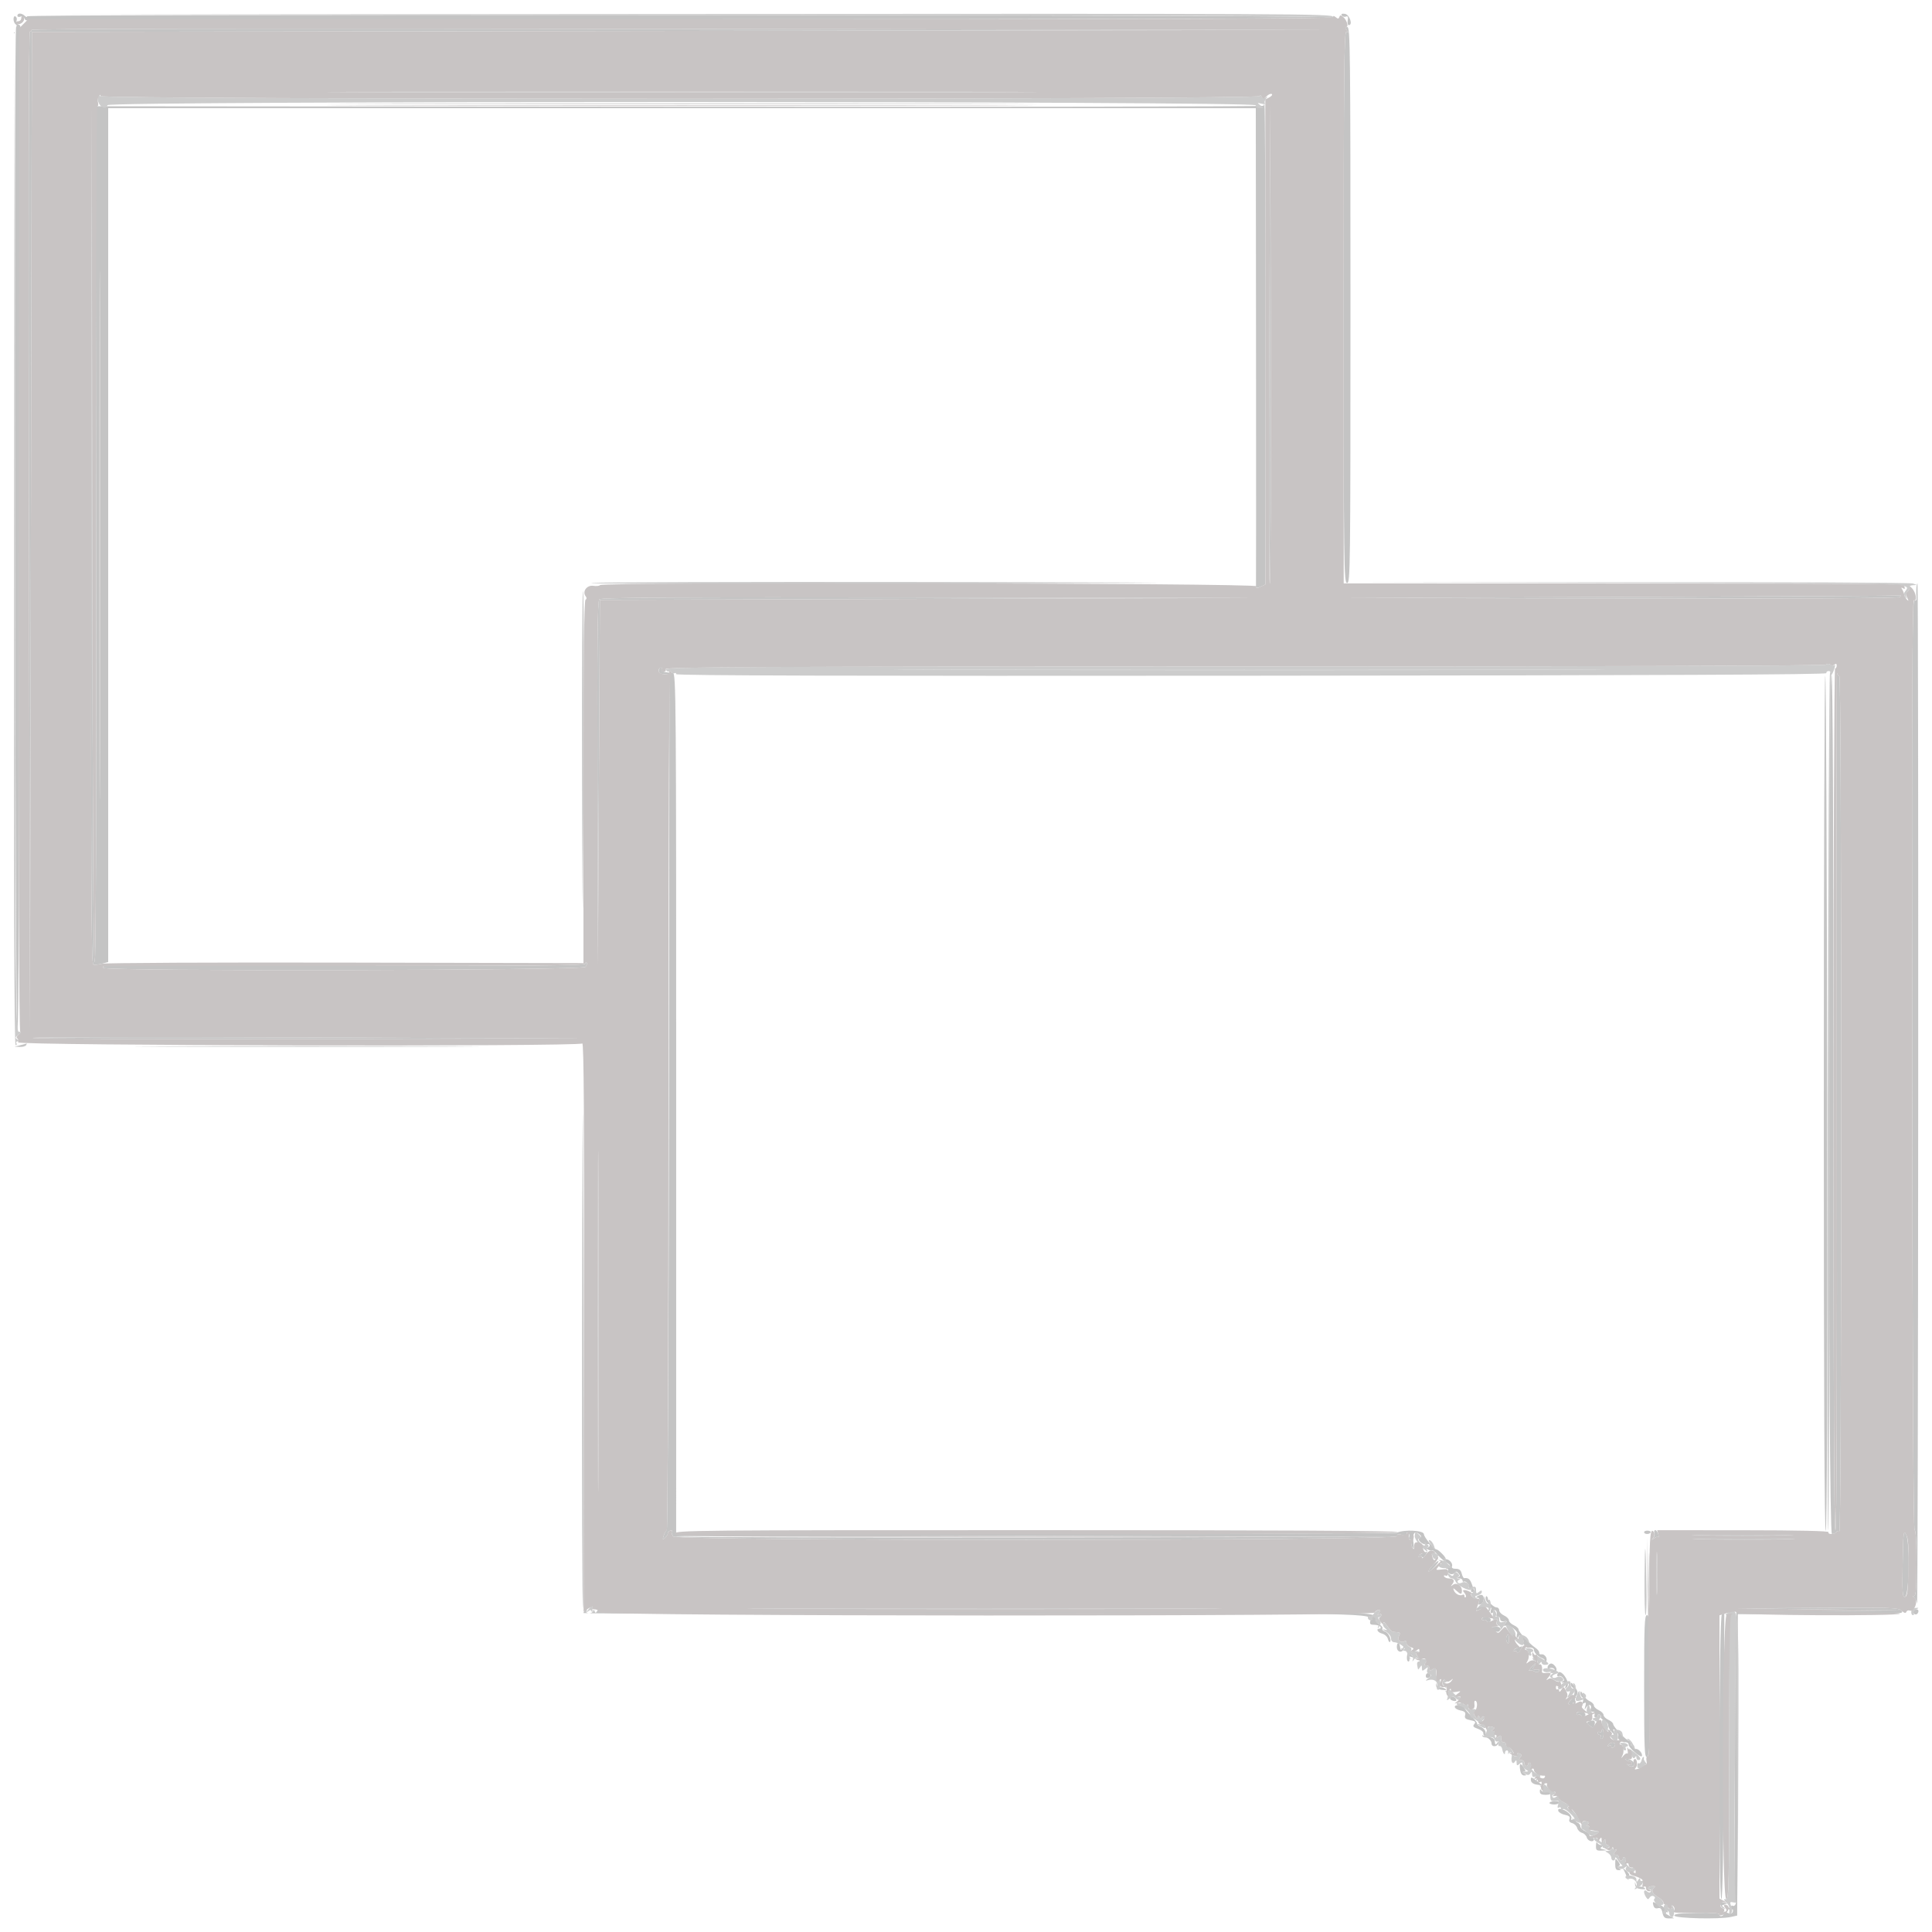 <svg id="svg" version="1.1" xmlns="http://www.w3.org/2000/svg" xmlns:xlink="http://www.w3.org/1999/xlink" width="400" height="400" viewBox="0, 0, 400,400"><g id="svgg"><path id="path0" d="M3.600 3.243 C 3.600 3.486,3.877 3.579,4.215 3.450 C 4.565 3.315,4.928 3.469,5.057 3.804 C 5.182 4.129,5.430 4.305,5.609 4.194 C 5.788 4.084,66.610 3.995,140.767 3.998 C 230.521 4.002,275.600 3.870,275.600 3.603 C 275.600 3.336,230.395 3.168,140.600 3.101 C 55.533 3.037,5.600 3.141,5.600 3.380 C 5.600 3.589,5.384 3.544,5.120 3.280 C 4.518 2.678,3.600 2.655,3.600 3.243 M277.796 3.194 C 277.953 3.447,278.335 3.557,278.646 3.438 C 279.065 3.277,279.165 3.478,279.032 4.210 C 278.934 4.755,279.033 5.200,279.253 5.200 C 280.159 5.200,279.407 3.001,278.456 2.866 C 277.822 2.777,277.605 2.884,277.796 3.194 M2.800 3.953 C 2.800 4.393,2.999 4.876,3.243 5.026 C 3.486 5.177,3.531 5.413,3.343 5.550 C 2.840 5.917,3.101 213.708,3.604 213.398 C 3.870 213.233,4.002 178.317,3.998 109.544 C 3.994 52.561,4.082 5.791,4.193 5.611 C 4.304 5.431,4.129 5.182,3.804 5.057 C 3.479 4.932,3.313 4.572,3.434 4.256 C 3.555 3.940,3.462 3.562,3.227 3.417 C 2.979 3.263,2.800 3.487,2.800 3.953 M6.533 6.200 C 6.570 6.420,6.420 6.570,6.200 6.533 C 5.934 6.489,5.867 41.000,6.000 109.733 L 6.199 213.000 6.400 109.800 L 6.600 6.600 141.200 6.400 L 275.800 6.199 141.133 6.000 C 51.467 5.867,6.489 5.934,6.533 6.200 M278.808 6.209 C 279.221 6.707,279.212 6.779,278.757 6.605 C 278.283 6.423,278.200 14.884,278.200 63.518 C 278.200 117.638,278.237 120.648,278.900 120.698 C 279.564 120.748,279.600 117.762,279.600 63.175 C 279.600 10.333,279.547 5.600,278.951 5.600 C 278.415 5.600,278.390 5.706,278.808 6.209 M81.700 19.100 C 114.425 19.156,167.975 19.156,200.700 19.100 C 233.425 19.044,206.650 18.997,141.200 18.997 C 75.750 18.997,48.975 19.044,81.700 19.100 M81.700 21.500 C 114.425 21.556,167.975 21.556,200.700 21.500 C 233.425 21.444,206.650 21.397,141.200 21.397 C 75.750 21.397,48.975 21.444,81.700 21.500 M261.600 21.900 C 261.600 22.065,207.195 22.155,140.700 22.099 L 19.800 21.999 19.902 110.599 C 19.970 169.597,19.870 199.200,19.603 199.200 C 19.336 199.200,19.168 169.495,19.100 110.700 L 18.998 22.200 18.899 110.857 C 18.820 181.492,18.902 199.551,19.300 199.694 C 19.575 199.793,20.385 199.717,21.100 199.525 L 22.400 199.177 22.400 110.789 L 22.400 22.400 141.200 22.400 L 260.000 22.400 260.047 71.700 C 260.073 98.815,260.069 121.210,260.037 121.467 C 259.994 121.823,260.218 121.823,260.982 121.467 L 261.983 121.000 261.995 71.300 C 262.001 43.965,261.915 21.600,261.803 21.600 C 261.691 21.600,261.600 21.735,261.600 21.900 M262.800 71.480 C 262.690 98.804,262.736 121.024,262.902 120.858 C 263.067 120.693,263.157 98.337,263.102 71.178 L 263.000 21.800 262.800 71.480 M20.700 155.100 C 20.643 179.465,20.596 159.530,20.596 110.800 C 20.596 62.070,20.643 42.135,20.700 66.500 C 20.757 90.865,20.757 130.735,20.700 155.100 M396.754 121.900 C 396.729 122.505,396.744 123.340,396.789 123.756 C 396.840 124.242,396.678 124.439,396.335 124.307 C 395.889 124.136,395.817 140.175,395.902 220.451 C 395.969 284.087,396.139 316.800,396.402 316.800 C 396.651 316.800,396.800 319.352,396.800 323.600 C 396.800 328.770,396.680 330.401,396.300 330.406 C 395.936 330.411,395.925 330.492,396.260 330.706 C 396.512 330.868,396.803 331.450,396.906 332.000 C 397.009 332.550,397.115 285.255,397.143 226.900 C 397.171 168.545,397.105 120.800,396.997 120.800 C 396.889 120.800,396.779 121.295,396.754 121.900 M336.400 123.600 L 279.400 123.804 336.276 123.902 C 373.869 123.967,393.237 123.864,393.400 123.600 C 393.536 123.380,393.592 123.244,393.524 123.298 C 393.456 123.352,367.750 123.488,336.400 123.600 M124.080 124.080 C 123.712 124.448,123.623 133.345,123.697 162.180 L 123.794 199.800 123.997 162.000 L 124.200 124.200 192.200 123.998 L 260.200 123.797 192.380 123.698 C 140.055 123.622,124.450 123.710,124.080 124.080 M136.667 138.267 C 136.030 138.903,136.465 139.600,137.500 139.600 L 138.600 139.600 138.498 228.077 C 138.442 276.953,138.242 316.655,138.052 316.777 C 137.863 316.900,137.573 317.431,137.408 317.958 C 137.146 318.800,137.183 318.848,137.716 318.358 C 138.050 318.051,138.296 317.642,138.262 317.450 C 138.228 317.257,138.450 317.009,138.756 316.898 C 139.061 316.787,139.212 316.857,139.091 317.053 C 138.970 317.248,139.100 317.722,139.380 318.105 C 140.076 319.057,289.486 319.004,289.284 318.053 C 289.200 317.653,289.443 317.574,290.184 317.760 C 290.801 317.915,291.200 317.846,291.200 317.584 C 291.200 317.347,291.372 317.259,291.583 317.389 C 291.793 317.519,291.864 317.890,291.740 318.213 C 291.616 318.536,291.733 318.800,292.000 318.800 C 292.267 318.800,292.393 319.041,292.280 319.336 C 292.167 319.631,292.252 320.126,292.469 320.436 C 292.743 320.827,292.793 320.486,292.631 319.324 C 292.377 317.497,292.859 316.819,293.836 317.630 C 294.317 318.029,294.334 318.194,293.921 318.449 C 293.264 318.855,294.698 320.014,295.483 319.713 C 295.767 319.604,296.000 319.714,296.000 319.957 C 296.000 320.201,295.775 320.403,295.500 320.406 C 295.157 320.410,295.182 320.528,295.581 320.780 C 295.900 320.982,296.291 321.067,296.449 320.970 C 296.607 320.872,297.065 321.211,297.468 321.722 C 297.871 322.233,298.717 322.990,299.348 323.404 C 300.388 324.084,300.426 324.183,299.748 324.450 C 299.337 324.611,299.236 324.756,299.524 324.772 C 299.812 324.787,299.935 324.981,299.798 325.203 C 299.661 325.424,299.849 325.721,300.215 325.861 C 300.581 326.002,301.013 325.902,301.176 325.639 C 301.396 325.282,301.592 325.308,301.952 325.742 C 302.330 326.197,302.322 326.367,301.917 326.530 C 301.588 326.661,301.655 326.748,302.100 326.768 C 302.485 326.786,302.800 326.991,302.800 327.224 C 302.800 327.457,302.935 327.565,303.100 327.466 C 303.491 327.229,304.426 328.240,304.109 328.557 C 303.976 328.691,304.087 328.800,304.357 328.800 C 304.627 328.800,304.736 328.980,304.600 329.200 C 304.464 329.420,304.543 329.600,304.776 329.600 C 305.299 329.600,305.299 329.602,304.761 328.060 C 304.369 326.936,303.991 326.628,303.140 326.739 C 302.997 326.758,302.769 326.329,302.632 325.787 C 302.453 325.074,302.113 324.800,301.405 324.800 C 300.750 324.800,300.493 324.622,300.631 324.264 C 300.825 323.758,300.153 322.908,299.500 322.834 C 299.335 322.815,299.237 322.755,299.282 322.700 C 299.457 322.485,297.798 320.800,297.411 320.800 C 296.922 320.800,294.800 318.223,294.800 317.629 C 294.800 316.849,290.711 316.629,289.200 317.328 C 288.870 317.480,255.163 317.559,214.296 317.503 L 139.993 317.400 139.998 228.386 C 140.003 143.810,139.968 139.369,139.302 139.320 C 137.312 139.174,136.793 138.995,136.978 138.514 C 137.195 137.949,137.078 137.856,136.667 138.267 M199.300 138.700 C 232.025 138.756,285.575 138.756,318.300 138.700 C 351.025 138.644,324.250 138.597,258.800 138.597 C 193.350 138.597,166.575 138.644,199.300 138.700 M380.303 227.728 C 380.373 287.426,380.274 316.800,380.003 316.800 C 379.733 316.800,379.600 287.486,379.600 228.120 C 379.600 169.263,379.466 139.574,379.202 139.838 C 378.403 140.637,378.477 317.600,379.276 317.600 C 379.648 317.600,380.066 317.417,380.204 317.193 C 380.342 316.970,380.623 316.891,380.828 317.017 C 381.057 317.159,381.200 283.219,381.200 228.624 C 381.200 174.483,381.056 140.000,380.829 140.000 C 380.625 140.000,380.400 139.698,380.329 139.328 C 380.258 138.959,380.247 178.739,380.303 227.728 M377.900 139.833 C 377.735 139.998,377.600 180.009,377.600 228.747 C 377.600 287.954,377.733 317.227,378.001 316.959 C 378.267 316.693,378.368 286.787,378.301 228.046 C 378.245 179.364,378.065 139.668,377.900 139.833 M121.200 199.536 C 121.200 199.894,109.335 200.005,71.700 200.000 C 44.475 199.997,21.964 199.995,21.676 199.997 C 21.388 199.999,21.262 200.177,21.396 200.394 C 21.851 201.130,120.593 200.932,121.206 200.193 C 121.485 199.856,121.598 199.465,121.457 199.324 C 121.316 199.182,121.200 199.278,121.200 199.536 M6.741 214.901 C 6.907 215.067,32.683 215.157,64.021 215.101 L 121.000 215.000 63.720 214.800 C 32.216 214.690,6.576 214.736,6.741 214.901 M4.200 216.400 L 3.000 216.705 4.076 216.753 C 4.668 216.779,5.264 216.620,5.400 216.400 C 5.536 216.180,5.592 216.021,5.524 216.047 C 5.456 216.073,4.860 216.232,4.200 216.400 M34.700 216.700 C 50.595 216.758,76.605 216.758,92.500 216.700 C 108.395 216.642,95.390 216.595,63.600 216.595 C 31.810 216.595,18.805 216.642,34.700 216.700 M123.795 273.600 C 123.795 304.950,123.842 317.775,123.900 302.100 C 123.958 286.425,123.958 260.775,123.900 245.100 C 123.842 229.425,123.795 242.250,123.795 273.600 M340.400 317.225 C 340.400 317.680,341.475 317.727,341.749 317.283 C 341.856 317.109,341.597 316.940,341.172 316.908 C 340.748 316.876,340.400 317.019,340.400 317.225 M342.526 317.351 C 342.642 317.654,342.527 318.141,342.269 318.432 C 341.886 318.864,341.917 318.873,342.437 318.484 C 342.787 318.222,343.180 318.113,343.310 318.243 C 343.440 318.373,343.447 318.101,343.326 317.640 C 343.205 317.178,342.928 316.800,342.711 316.800 C 342.493 316.800,342.410 317.048,342.526 317.351 M393.926 323.650 C 393.817 329.737,393.882 330.689,394.400 330.613 C 395.283 330.483,395.488 319.293,394.637 317.696 C 394.102 316.692,394.042 317.193,393.926 323.650 M214.821 318.301 C 173.803 318.357,140.107 318.267,139.941 318.101 C 139.775 317.935,173.336 317.890,214.520 318.000 L 289.400 318.200 214.821 318.301 M352.300 317.900 C 356.975 317.964,364.625 317.964,369.300 317.900 C 373.975 317.836,370.150 317.783,360.800 317.783 C 351.450 317.783,347.625 317.836,352.300 317.900 M352.527 318.700 C 357.327 318.764,365.067 318.763,369.727 318.699 C 374.387 318.636,370.460 318.583,361.000 318.583 C 351.540 318.583,347.727 318.636,352.527 318.700 M342.965 325.800 C 342.966 329.760,343.026 331.326,343.098 329.280 C 343.171 327.234,343.171 323.994,343.098 322.080 C 343.024 320.166,342.965 321.840,342.965 325.800 M294.500 321.612 C 294.005 321.811,293.600 322.081,293.600 322.211 C 293.600 322.341,293.765 322.345,293.966 322.221 C 294.167 322.097,294.393 322.178,294.467 322.401 C 294.542 322.625,294.829 322.446,295.105 322.004 C 295.381 321.562,295.560 321.211,295.503 321.225 C 295.447 321.239,294.995 321.413,294.500 321.612 M296.485 324.258 C 295.195 325.729,295.619 325.841,297.004 324.396 C 297.634 323.738,297.981 323.203,297.775 323.207 C 297.569 323.211,296.988 323.684,296.485 324.258 M305.981 330.420 C 305.542 330.698,305.529 330.789,305.927 330.794 C 306.271 330.798,306.366 331.077,306.201 331.597 C 306.006 332.210,306.093 332.339,306.574 332.155 C 307.225 331.905,307.437 330.594,306.881 330.250 C 306.705 330.142,306.300 330.218,305.981 330.420 M307.600 330.910 C 307.600 331.263,307.792 331.672,308.027 331.817 C 308.262 331.962,308.354 332.342,308.232 332.661 C 308.090 333.032,308.177 333.138,308.473 332.955 C 308.782 332.764,308.851 332.890,308.681 333.334 C 308.540 333.700,308.599 334.000,308.813 334.000 C 309.026 334.000,309.200 333.809,309.200 333.576 C 309.200 333.343,309.392 333.272,309.627 333.417 C 309.862 333.562,309.959 333.931,309.842 334.236 C 309.725 334.541,309.839 334.748,310.096 334.695 C 310.353 334.643,310.576 334.870,310.591 335.200 C 310.607 335.566,310.918 335.747,311.387 335.664 C 312.033 335.551,312.076 335.627,311.656 336.133 C 311.235 336.640,311.274 336.706,311.893 336.544 C 312.542 336.374,314.385 337.792,314.100 338.242 C 314.045 338.329,314.003 338.625,314.006 338.900 C 314.011 339.260,314.110 339.245,314.363 338.846 C 314.643 338.403,314.806 338.464,315.171 339.146 C 315.422 339.616,315.510 340.000,315.365 340.000 C 315.220 340.000,315.321 340.264,315.589 340.587 C 315.857 340.910,316.194 341.159,316.338 341.140 C 317.075 341.042,317.600 341.246,317.600 341.629 C 317.600 342.182,318.404 342.971,319.325 343.320 C 319.760 343.484,319.937 343.796,319.767 344.097 C 319.544 344.492,319.595 344.496,320.004 344.117 C 320.604 343.562,319.894 342.355,319.062 342.513 C 318.808 342.561,318.634 342.407,318.676 342.171 C 318.718 341.935,318.369 341.485,317.901 341.171 C 316.678 340.350,314.404 337.877,314.402 337.364 C 314.401 337.125,313.950 336.723,313.400 336.473 C 312.850 336.222,312.400 335.772,312.400 335.473 C 312.400 335.173,311.950 334.723,311.400 334.473 C 310.850 334.222,310.400 333.743,310.400 333.409 C 310.400 333.074,310.158 332.800,309.862 332.800 C 309.284 332.800,308.054 331.616,308.062 331.067 C 308.064 330.883,307.962 330.628,307.833 330.500 C 307.705 330.372,307.600 330.556,307.600 330.910 M306.300 332.676 C 305.915 332.776,305.600 333.032,305.600 333.243 C 305.600 333.484,305.879 333.479,306.347 333.228 C 306.758 333.008,307.237 332.957,307.412 333.114 C 307.586 333.271,307.599 333.175,307.441 332.900 C 307.282 332.625,307.118 332.421,307.076 332.446 C 307.034 332.472,306.685 332.575,306.300 332.676 M164.132 333.100 C 186.094 333.157,221.914 333.157,243.732 333.100 C 265.549 333.043,247.580 332.996,203.800 332.996 C 160.020 332.996,142.169 333.043,164.132 333.100 M376.600 333.200 L 393.400 333.413 376.600 333.554 C 367.360 333.631,359.669 333.675,359.510 333.651 C 359.350 333.626,359.213 346.946,359.205 363.249 C 359.197 379.553,359.092 393.051,358.972 393.246 C 358.851 393.441,358.938 393.600,359.164 393.600 C 359.390 393.600,359.472 393.869,359.346 394.198 C 359.219 394.526,358.955 394.696,358.758 394.574 C 358.561 394.452,358.400 394.554,358.400 394.800 C 358.400 395.046,358.192 395.119,357.938 394.962 C 357.650 394.784,357.585 394.852,357.766 395.145 C 357.925 395.402,358.223 395.509,358.428 395.383 C 358.632 395.256,358.800 395.313,358.800 395.510 C 358.800 396.186,358.293 396.371,357.542 395.969 C 357.000 395.679,356.818 395.697,356.894 396.033 C 356.952 396.290,356.775 396.583,356.500 396.683 C 356.225 396.784,356.000 396.660,356.000 396.408 C 356.000 396.084,354.604 395.975,351.237 396.038 C 347.644 396.105,346.521 396.249,346.664 396.622 C 346.881 397.187,356.050 397.398,358.333 396.891 L 359.667 396.595 359.733 365.397 L 359.800 334.200 377.072 334.200 C 393.496 334.200,394.312 334.166,393.710 333.500 C 393.123 332.852,391.846 332.807,376.438 332.893 L 359.800 332.987 376.600 333.200 M121.067 333.467 C 120.920 333.613,120.800 333.838,120.800 333.967 C 120.800 334.095,157.271 334.151,201.848 334.091 C 285.779 333.977,284.148 333.947,283.712 335.615 C 283.548 336.244,283.710 336.400,284.530 336.400 C 285.092 336.400,285.664 336.580,285.800 336.800 C 285.936 337.020,285.857 337.200,285.624 337.200 C 284.800 337.200,285.213 337.988,286.162 338.226 C 286.691 338.359,287.224 338.850,287.346 339.316 C 287.468 339.783,287.658 340.075,287.768 339.965 C 288.191 339.543,287.478 338.015,286.751 337.784 C 286.332 337.651,286.088 337.381,286.210 337.184 C 286.331 336.987,286.064 336.597,285.616 336.317 C 285.167 336.037,284.794 335.626,284.787 335.404 C 284.728 333.499,288.966 333.588,203.422 333.698 C 150.676 333.766,123.998 333.666,123.994 333.400 C 123.991 333.180,123.832 333.245,123.642 333.545 C 123.351 334.006,123.263 334.006,123.080 333.545 C 122.926 333.158,122.854 333.145,122.832 333.500 C 122.814 333.775,122.429 334.000,121.976 334.000 C 121.523 334.000,121.264 333.820,121.400 333.600 C 121.680 333.147,121.470 333.063,121.067 333.467 M396.217 333.572 C 395.944 334.014,396.575 334.492,396.944 334.122 C 397.325 333.742,397.254 333.200,396.824 333.200 C 396.617 333.200,396.344 333.368,396.217 333.572 M356.500 334.265 C 355.862 334.523,355.757 393.200,356.395 393.200 C 356.650 393.200,356.827 382.742,356.895 363.600 C 356.953 347.320,357.000 334.014,357.000 334.032 C 357.000 334.049,356.775 334.154,356.500 334.265 M340.400 349.187 C 340.400 362.168,340.473 363.947,341.000 363.745 C 341.518 363.546,341.600 361.528,341.600 348.957 C 341.600 336.284,341.522 334.400,341.000 334.400 C 340.477 334.400,340.400 336.310,340.400 349.187 M306.800 335.224 C 306.800 335.457,306.968 335.544,307.172 335.417 C 307.377 335.291,307.660 335.373,307.800 335.600 C 307.940 335.827,308.226 335.908,308.434 335.779 C 308.643 335.650,308.709 335.377,308.583 335.172 C 308.266 334.659,306.800 334.702,306.800 335.224 M308.800 336.911 C 308.800 337.645,310.351 338.232,310.525 337.564 C 310.681 336.968,310.513 336.800,309.763 336.800 C 309.233 336.800,308.800 336.850,308.800 336.911 M311.880 338.936 C 311.767 339.231,311.835 339.726,312.031 340.036 C 312.291 340.447,312.389 340.301,312.394 339.500 C 312.401 338.306,312.204 338.090,311.880 338.936 M289.200 340.963 C 289.200 342.156,290.385 342.344,290.697 341.200 C 290.843 340.667,290.814 340.667,290.437 341.200 C 290.036 341.766,289.972 341.726,289.850 340.833 C 289.721 339.888,289.200 339.992,289.200 340.963 M314.100 341.212 C 313.605 341.411,313.200 341.681,313.200 341.811 C 313.200 341.941,313.365 341.945,313.566 341.821 C 313.767 341.697,314.007 341.821,314.099 342.096 C 314.203 342.408,314.448 342.257,314.747 341.699 C 315.012 341.205,315.177 340.811,315.114 340.825 C 315.051 340.839,314.595 341.013,314.100 341.212 M291.290 343.022 C 291.245 343.560,291.381 344.000,291.592 344.000 C 291.803 344.000,291.871 343.728,291.743 343.395 C 291.569 342.942,291.697 342.858,292.255 343.059 C 293.032 343.339,293.002 343.278,291.985 342.509 C 291.476 342.123,291.357 342.211,291.290 343.022 M316.966 345.300 C 316.550 345.795,316.365 346.071,316.557 345.914 C 316.748 345.757,317.231 345.802,317.628 346.015 C 318.104 346.270,318.438 346.262,318.605 345.991 C 318.745 345.765,318.711 345.606,318.530 345.637 C 317.454 345.824,317.111 345.589,317.600 345.000 C 317.874 344.670,318.014 344.400,317.911 344.400 C 317.808 344.400,317.383 344.805,316.966 345.300 M320.667 344.667 C 320.248 345.085,320.355 345.675,320.800 345.400 C 321.020 345.264,321.413 345.284,321.673 345.445 C 321.999 345.647,321.905 345.833,321.373 346.041 C 320.732 346.292,320.715 346.349,321.276 346.372 C 322.202 346.410,322.571 345.688,321.985 344.982 C 321.457 344.346,321.078 344.255,320.667 344.667 M322.663 346.270 C 322.271 346.663,322.345 347.281,322.755 347.028 C 322.950 346.907,323.317 347.059,323.571 347.366 C 323.924 347.791,323.911 347.971,323.517 348.130 C 323.183 348.263,323.244 348.348,323.687 348.368 C 324.164 348.390,324.299 348.614,324.129 349.100 C 323.944 349.624,324.002 349.691,324.356 349.365 C 324.682 349.066,324.713 348.624,324.457 347.949 C 324.022 346.806,323.043 345.890,322.663 346.270 M295.200 346.987 C 295.200 347.344,295.435 347.485,295.798 347.346 C 296.126 347.219,296.296 346.955,296.174 346.758 C 295.825 346.193,295.200 346.340,295.200 346.987 M297.323 348.967 C 297.376 349.499,297.767 349.775,298.600 349.870 C 299.593 349.982,299.678 349.933,299.097 349.581 C 298.710 349.348,298.229 349.259,298.027 349.383 C 297.825 349.508,297.567 349.293,297.453 348.905 C 297.278 348.310,297.258 348.320,297.323 348.967 M325.200 348.776 C 325.200 348.983,325.380 349.264,325.600 349.400 C 326.250 349.802,326.058 351.142,325.231 351.969 C 324.608 352.592,324.570 352.780,325.031 352.957 C 325.344 353.077,325.600 352.990,325.600 352.764 C 325.600 352.538,325.778 352.463,325.995 352.597 C 326.223 352.738,326.289 352.576,326.151 352.216 C 326.019 351.871,326.123 351.334,326.382 351.022 C 326.750 350.578,326.706 350.228,326.181 349.427 C 325.468 348.339,325.200 348.161,325.200 348.776 M327.206 350.476 C 327.203 350.848,327.372 351.259,327.583 351.389 C 327.793 351.519,327.852 351.919,327.715 352.278 C 327.537 352.740,327.614 352.839,327.975 352.616 C 328.357 352.379,328.420 352.539,328.224 353.250 C 328.000 354.062,328.026 354.097,328.405 353.492 C 328.917 352.675,329.676 352.936,329.340 353.813 C 329.200 354.176,329.355 354.400,329.745 354.400 C 330.141 354.400,330.289 354.623,330.145 355.000 C 330.018 355.330,330.114 355.600,330.357 355.600 C 330.601 355.600,330.800 355.409,330.800 355.176 C 330.800 354.943,330.992 354.871,331.227 355.016 C 331.461 355.161,331.552 355.381,331.429 355.504 C 331.306 355.628,331.609 355.935,332.102 356.188 C 332.596 356.440,332.984 356.906,332.964 357.223 C 332.944 357.541,333.270 358.158,333.688 358.595 C 334.447 359.389,334.447 359.389,334.149 358.595 C 333.881 357.882,333.921 357.858,334.543 358.364 C 334.925 358.674,335.146 359.164,335.036 359.451 C 334.925 359.739,335.052 360.112,335.317 360.281 C 335.792 360.583,336.007 360.651,336.800 360.750 C 337.020 360.778,337.200 361.001,337.200 361.247 C 337.200 361.876,339.770 364.057,339.938 363.572 C 340.126 363.028,339.231 362.005,338.662 362.113 C 338.408 362.161,338.249 361.962,338.310 361.670 C 338.370 361.379,338.235 361.255,338.010 361.394 C 337.784 361.533,337.600 361.367,337.600 361.024 C 337.600 360.681,337.441 360.400,337.246 360.400 C 336.739 360.400,334.000 357.511,334.000 356.976 C 334.000 356.730,333.550 356.323,333.000 356.073 C 332.450 355.822,332.000 355.372,332.000 355.073 C 332.000 354.773,331.550 354.323,331.000 354.073 C 330.450 353.822,330.000 353.386,330.000 353.103 C 330.000 352.821,329.598 352.412,329.107 352.195 C 328.616 351.978,327.989 351.350,327.713 350.800 C 327.367 350.109,327.210 350.009,327.206 350.476 M300.241 351.533 C 300.113 351.740,300.377 352.005,300.827 352.123 C 301.326 352.253,301.588 352.164,301.498 351.894 C 301.297 351.292,300.527 351.071,300.241 351.533 M301.200 353.405 C 301.200 353.677,301.725 354.005,302.367 354.133 C 303.269 354.314,303.489 354.539,303.335 355.127 C 303.178 355.725,303.409 355.942,304.417 356.143 C 305.455 356.351,305.610 356.505,305.236 356.956 C 304.865 357.403,305.014 357.596,305.993 357.938 C 306.664 358.171,307.165 358.590,307.106 358.867 C 307.048 359.144,307.405 359.555,307.900 359.780 C 308.395 360.005,308.800 360.520,308.800 360.924 C 308.800 361.807,310.051 361.703,310.297 360.800 C 310.443 360.267,310.414 360.267,310.037 360.800 C 309.622 361.386,309.553 361.326,309.450 360.300 C 309.423 360.025,308.995 359.742,308.500 359.672 C 307.918 359.589,307.600 359.269,307.600 358.764 C 307.600 358.322,307.172 357.788,306.613 357.533 C 306.069 357.285,305.697 356.967,305.784 356.826 C 305.871 356.685,305.326 355.966,304.571 355.228 C 303.817 354.491,303.200 353.754,303.200 353.590 C 303.200 353.427,302.750 353.207,302.200 353.102 C 301.569 352.982,301.200 353.094,301.200 353.405 M326.400 354.824 C 326.400 355.057,326.568 355.144,326.772 355.017 C 326.977 354.891,327.260 354.973,327.400 355.200 C 327.540 355.427,327.826 355.508,328.034 355.379 C 328.243 355.250,328.309 354.977,328.183 354.772 C 327.866 354.259,326.400 354.302,326.400 354.824 M329.095 356.357 C 328.433 356.598,328.437 356.654,329.158 357.271 C 329.875 357.885,329.939 357.878,330.125 357.165 C 330.363 356.253,330.051 356.009,329.095 356.357 M331.600 358.424 C 331.600 358.657,331.420 358.736,331.200 358.600 C 330.980 358.464,330.800 358.543,330.800 358.776 C 330.800 359.009,330.991 359.200,331.224 359.200 C 331.457 359.200,331.536 359.380,331.400 359.600 C 331.264 359.820,331.343 360.000,331.576 360.000 C 331.809 360.000,332.000 359.550,332.000 359.000 C 332.000 358.450,331.910 358.000,331.800 358.000 C 331.690 358.000,331.600 358.191,331.600 358.424 M332.962 361.262 C 332.785 361.548,332.852 361.615,333.138 361.438 C 333.392 361.281,333.600 361.354,333.600 361.600 C 333.600 361.846,333.780 361.936,334.000 361.800 C 334.220 361.664,334.400 361.383,334.400 361.176 C 334.400 360.643,333.304 360.708,332.962 361.262 M336.597 364.330 C 336.745 364.479,337.062 364.600,337.300 364.600 C 337.538 364.600,337.808 364.825,337.900 365.100 C 338.010 365.429,337.816 365.519,337.333 365.363 C 336.731 365.167,336.706 365.199,337.197 365.546 C 337.986 366.102,338.753 365.393,338.084 364.724 C 337.822 364.462,337.320 364.206,336.967 364.154 C 336.615 364.102,336.448 364.182,336.597 364.330 M314.715 366.400 C 314.829 367.176,315.122 367.598,315.545 367.594 C 316.114 367.589,316.121 367.537,315.600 367.200 C 315.195 366.938,315.163 366.810,315.503 366.806 C 315.907 366.801,315.907 366.641,315.507 366.000 C 314.798 364.864,314.510 365.009,314.715 366.400 M316.969 368.671 C 317.029 369.075,317.525 369.403,318.220 369.496 L 319.372 369.650 318.323 368.825 C 317.051 367.825,316.842 367.801,316.969 368.671 M318.806 370.900 C 318.802 371.415,319.123 371.600,320.024 371.600 C 320.790 371.600,321.148 371.440,320.983 371.173 C 320.838 370.938,320.437 370.854,320.092 370.986 C 319.746 371.119,319.317 370.996,319.138 370.714 C 318.898 370.336,318.811 370.385,318.806 370.900 M320.800 373.287 C 320.800 373.459,321.250 373.600,321.800 373.600 C 322.350 373.600,322.800 373.422,322.800 373.204 C 322.800 372.987,322.350 372.846,321.800 372.892 C 321.250 372.937,320.800 373.115,320.800 373.287 M322.640 374.960 C 322.756 375.263,323.376 375.615,324.017 375.743 C 324.875 375.915,325.119 376.145,324.940 376.612 C 324.777 377.037,324.966 377.318,325.511 377.461 C 325.959 377.578,326.419 378.031,326.533 378.467 C 326.647 378.903,327.097 379.353,327.533 379.467 C 327.969 379.581,328.416 380.017,328.526 380.437 C 328.729 381.215,330.000 381.528,330.000 380.800 C 330.000 380.580,329.775 380.445,329.500 380.500 C 329.225 380.555,329.046 380.372,329.102 380.093 C 329.159 379.813,328.754 379.380,328.202 379.128 C 327.651 378.877,327.200 378.425,327.200 378.123 C 327.200 377.822,326.931 377.472,326.602 377.346 C 326.274 377.219,326.103 376.957,326.223 376.763 C 326.343 376.568,326.133 376.528,325.755 376.673 C 325.330 376.836,325.166 376.778,325.325 376.521 C 325.466 376.293,325.217 375.778,324.773 375.375 C 323.759 374.458,322.341 374.182,322.640 374.960 M330.432 382.100 C 330.403 383.091,330.528 383.195,331.700 383.146 C 332.748 383.102,332.813 383.056,332.035 382.909 C 331.289 382.768,331.198 382.646,331.635 382.370 C 332.098 382.077,332.080 382.011,331.533 382.006 C 331.167 382.003,330.776 381.775,330.665 381.500 C 330.554 381.225,330.449 381.495,330.432 382.100 M334.413 385.900 C 334.403 386.879,334.573 387.198,335.100 387.194 C 335.648 387.189,335.681 387.113,335.255 386.842 C 334.879 386.604,334.852 386.449,335.169 386.344 C 335.489 386.237,335.446 385.950,335.027 385.395 C 334.452 384.635,334.425 384.656,334.413 385.900 M336.302 387.400 C 336.533 387.840,336.754 388.380,336.794 388.600 C 336.834 388.820,336.971 389.090,337.097 389.200 C 337.224 389.310,337.208 389.190,337.062 388.934 C 336.915 388.678,336.990 388.403,337.228 388.324 C 337.466 388.245,337.261 387.824,336.772 387.390 C 335.887 386.603,335.885 386.603,336.302 387.400 M338.526 390.200 C 338.584 390.773,338.946 391.033,339.803 391.115 C 340.661 391.197,340.840 391.122,340.436 390.852 C 340.126 390.644,339.647 390.561,339.371 390.666 C 339.096 390.772,338.775 390.531,338.658 390.129 C 338.478 389.511,338.458 389.522,338.526 390.200 M342.292 394.432 C 342.440 394.995,342.744 395.203,343.233 395.076 C 343.772 394.934,344.020 395.180,344.210 396.043 C 344.414 396.973,344.673 397.197,345.532 397.184 L 346.600 397.168 345.500 396.571 C 344.288 395.914,344.015 395.478,345.069 395.882 C 345.537 396.061,345.464 395.864,344.828 395.228 C 344.327 394.727,343.711 394.286,343.459 394.247 C 343.206 394.209,342.792 394.047,342.537 393.888 C 342.222 393.691,342.144 393.865,342.292 394.432 M356.177 394.327 C 356.228 394.673,356.524 395.025,356.835 395.109 C 357.316 395.238,357.317 395.203,356.842 394.871 C 356.388 394.554,356.425 394.452,357.042 394.324 C 357.735 394.181,357.727 394.147,356.943 393.932 C 356.311 393.759,356.109 393.863,356.177 394.327 " stroke="none" fill="#c4c4c4" fill-rule="evenodd"></path><path id="path1" d="M140.577 3.100 C 247.789 3.180,275.418 3.303,275.671 3.701 C 275.897 4.056,275.990 3.999,275.994 3.500 C 276.000 2.835,269.340 2.805,140.900 2.899 L 5.800 2.999 140.577 3.100 M2.901 111.500 C 2.835 184.659,2.933 216.400,3.227 216.400 C 3.458 216.400,3.536 216.220,3.400 216.000 C 3.264 215.780,3.388 215.597,3.676 215.594 C 4.057 215.589,4.037 215.484,3.602 215.210 C 3.089 214.885,3.117 214.746,3.802 214.229 C 4.514 213.691,4.525 213.624,3.901 213.613 C 3.237 213.601,3.196 208.317,3.099 110.100 L 2.997 6.600 2.901 111.500 M20.332 20.000 C 19.838 21.469,21.722 23.191,22.267 21.769 C 22.607 20.883,260.000 20.914,260.000 21.800 C 260.000 22.151,260.364 22.400,260.876 22.400 C 261.732 22.400,261.735 22.386,260.976 21.820 C 260.238 21.268,260.248 21.251,261.200 21.479 C 261.750 21.610,262.067 21.573,261.903 21.396 C 261.740 21.219,261.830 20.797,262.103 20.460 C 262.508 19.961,262.499 19.907,262.055 20.174 C 261.720 20.376,261.376 20.290,261.161 19.951 C 260.910 19.554,260.811 19.539,260.806 19.899 C 260.797 20.632,20.944 20.632,20.700 19.899 C 20.582 19.545,20.475 19.575,20.332 20.000 M122.400 120.700 C 122.400 120.971,169.519 120.970,235.400 120.697 C 249.040 120.640,229.195 120.550,191.300 120.497 C 153.405 120.444,122.400 120.535,122.400 120.700 M337.097 120.700 C 399.522 120.811,395.529 120.677,394.315 122.619 C 394.171 122.850,394.238 123.300,394.464 123.619 C 394.805 124.100,394.839 124.085,394.662 123.529 C 394.544 123.160,394.705 122.645,395.019 122.384 C 395.334 122.123,395.493 121.750,395.372 121.555 C 395.251 121.360,395.568 121.182,396.076 121.160 C 396.988 121.121,396.987 121.116,396.000 120.800 C 395.450 120.624,368.990 120.506,337.200 120.539 L 279.400 120.597 337.097 120.700 M120.495 160.900 C 120.547 182.075,120.636 193.190,120.694 185.600 C 120.969 149.391,120.972 122.400,120.700 122.400 C 120.535 122.400,120.443 139.725,120.495 160.900 M377.987 137.617 C 377.630 137.843,330.489 137.990,257.513 137.994 C 151.317 137.999,137.651 138.068,137.854 138.598 C 137.981 138.926,138.233 139.104,138.414 138.991 C 138.596 138.879,138.860 138.973,139.000 139.200 C 139.140 139.427,139.423 139.509,139.628 139.383 C 139.832 139.256,140.000 139.344,140.000 139.577 C 140.000 139.875,175.361 139.971,259.100 139.901 C 344.338 139.829,378.178 139.677,378.122 139.367 C 378.079 139.128,378.297 138.933,378.605 138.933 C 378.914 138.933,379.038 139.127,378.882 139.367 C 378.501 139.952,378.120 317.173,378.500 316.938 C 378.665 316.836,378.800 277.019,378.800 228.456 C 378.800 177.598,378.951 139.999,379.155 139.780 C 379.603 139.301,380.211 137.295,379.786 137.697 C 379.614 137.860,379.271 137.825,379.023 137.619 C 378.746 137.389,378.348 137.388,377.987 137.617 M318.332 138.700 C 285.625 138.756,231.985 138.756,199.132 138.700 C 166.280 138.644,193.040 138.597,258.600 138.597 C 324.160 138.597,351.040 138.644,318.332 138.700 M120.495 274.676 C 120.443 306.618,120.535 332.836,120.700 332.938 C 120.969 333.105,120.966 275.769,120.695 233.000 C 120.638 223.980,120.548 242.734,120.495 274.676 M292.910 317.995 C 292.877 318.431,293.393 319.331,294.056 319.995 C 295.234 321.172,295.873 321.566,295.421 320.834 C 295.297 320.633,295.396 320.401,295.641 320.320 C 295.911 320.230,295.802 319.939,295.367 319.585 C 294.933 319.233,294.766 319.199,294.947 319.500 C 295.391 320.240,294.586 320.107,293.949 319.335 C 293.524 318.820,293.512 318.632,293.896 318.503 C 294.275 318.375,294.258 318.201,293.825 317.768 C 293.081 317.024,292.982 317.049,292.910 317.995 M296.206 319.753 C 297.043 321.031,297.283 321.093,296.849 319.921 C 296.670 319.437,296.298 318.966,296.022 318.874 C 295.700 318.767,295.766 319.082,296.206 319.753 M340.474 326.500 C 340.433 330.845,340.535 334.400,340.700 334.401 C 340.865 334.401,340.952 331.746,340.893 328.501 C 340.719 318.866,340.553 318.075,340.474 326.500 M341.366 326.000 C 341.366 330.070,341.425 331.735,341.498 329.700 C 341.571 327.665,341.571 324.335,341.498 322.300 C 341.425 320.265,341.366 321.930,341.366 326.000 M296.428 321.486 C 296.529 322.609,297.014 323.101,297.502 322.573 C 297.909 322.132,297.853 321.949,297.202 321.601 C 296.761 321.365,296.413 321.313,296.428 321.486 M298.986 322.743 C 299.226 323.158,299.077 323.229,298.350 323.047 C 297.828 322.915,297.625 322.911,297.900 323.037 C 298.175 323.163,298.400 323.442,298.400 323.657 C 298.400 323.872,298.222 323.937,298.005 323.803 C 297.782 323.665,297.708 323.817,297.836 324.149 C 297.983 324.531,298.544 324.714,299.433 324.669 C 300.656 324.608,300.728 324.544,300.102 324.083 C 299.716 323.798,299.400 323.408,299.400 323.216 C 299.400 323.024,299.236 322.717,299.036 322.533 C 298.821 322.337,298.801 322.423,298.986 322.743 M301.031 325.863 C 300.835 326.374,300.679 326.398,300.186 325.988 C 299.683 325.571,299.624 325.596,299.834 326.143 C 299.972 326.505,300.317 326.800,300.600 326.800 C 300.883 326.800,301.208 327.043,301.321 327.339 C 301.682 328.278,304.256 329.584,304.758 329.082 C 305.081 328.759,305.200 328.763,305.200 329.096 C 305.200 329.347,305.011 329.669,304.781 329.812 C 304.282 330.120,305.042 331.203,305.749 331.194 C 306.021 331.190,305.988 331.053,305.666 330.849 C 305.260 330.592,305.332 330.459,305.966 330.293 C 306.425 330.173,306.800 329.856,306.800 329.588 C 306.800 329.212,306.665 329.214,306.200 329.600 C 305.698 330.017,305.600 329.955,305.600 329.222 C 305.600 328.498,305.444 328.394,304.700 328.623 C 304.205 328.775,303.924 328.768,304.076 328.607 C 304.584 328.069,303.448 327.260,302.724 327.644 C 302.322 327.857,301.957 327.854,301.822 327.635 C 301.697 327.433,301.821 327.177,302.098 327.066 C 302.445 326.926,302.415 326.852,302.000 326.825 C 301.593 326.800,301.547 326.693,301.856 326.494 C 302.189 326.279,302.172 326.071,301.792 325.718 C 301.383 325.338,301.221 325.369,301.031 325.863 M307.254 330.956 C 307.225 331.372,306.885 331.962,306.500 332.267 C 305.948 332.705,305.927 332.809,306.400 332.764 C 307.692 332.638,308.436 332.818,308.200 333.200 C 308.064 333.420,308.113 333.600,308.310 333.600 C 308.506 333.600,308.667 333.060,308.667 332.400 C 308.667 331.740,308.506 331.200,308.310 331.200 C 308.113 331.200,308.064 331.380,308.200 331.600 C 308.336 331.820,308.269 332.000,308.051 332.000 C 307.834 332.000,307.578 331.595,307.482 331.100 C 307.347 330.396,307.297 330.364,307.254 330.956 M121.762 333.293 C 121.233 333.913,121.202 334.030,121.661 333.676 C 122.198 333.263,122.360 333.264,122.520 333.683 C 122.629 333.967,122.699 333.795,122.674 333.300 C 122.620 332.208,122.688 332.208,121.762 333.293 M395.704 333.679 C 395.674 334.076,395.829 334.400,396.048 334.400 C 396.268 334.400,396.343 334.231,396.215 334.025 C 396.088 333.818,396.302 333.468,396.692 333.247 C 397.338 332.879,397.328 332.849,396.579 332.901 C 396.099 332.935,395.736 333.258,395.704 333.679 M284.442 334.082 C 284.184 334.494,283.800 334.723,283.587 334.592 C 283.374 334.460,283.200 334.603,283.200 334.910 C 283.200 335.216,283.462 335.467,283.782 335.467 C 284.103 335.467,284.272 335.317,284.159 335.133 C 284.045 334.950,284.143 334.800,284.376 334.800 C 284.609 334.800,284.800 335.070,284.800 335.400 C 284.800 335.730,284.974 336.000,285.187 336.000 C 285.401 336.000,285.477 336.315,285.357 336.700 C 285.160 337.336,285.182 337.334,285.601 336.679 C 285.953 336.131,285.948 335.819,285.583 335.379 C 285.243 334.970,285.234 334.800,285.551 334.800 C 285.798 334.800,286.000 334.609,286.000 334.376 C 286.000 334.143,285.775 334.088,285.500 334.253 C 285.102 334.492,285.101 334.429,285.494 333.943 C 285.889 333.454,285.880 333.333,285.448 333.333 C 285.152 333.333,284.699 333.670,284.442 334.082 M309.173 333.400 C 309.151 333.620,309.090 334.187,309.036 334.661 C 308.966 335.282,309.107 335.457,309.539 335.291 C 309.964 335.128,310.068 335.246,309.895 335.697 C 309.751 336.072,309.897 336.428,310.251 336.564 C 310.581 336.691,310.739 336.976,310.602 337.197 C 310.044 338.100,310.759 337.523,311.388 336.562 C 312.049 335.553,312.045 335.532,311.234 335.789 C 310.567 336.001,310.400 335.883,310.400 335.203 C 310.400 334.662,310.232 334.457,309.938 334.638 C 309.684 334.795,309.582 334.752,309.712 334.543 C 309.841 334.333,309.782 333.900,309.580 333.581 C 309.378 333.261,309.194 333.180,309.173 333.400 M357.600 334.000 C 357.200 334.258,357.167 334.390,357.500 334.394 C 357.895 334.399,358.000 340.550,358.000 363.800 C 358.000 390.261,357.937 393.200,357.371 393.200 C 356.800 393.200,356.800 393.257,357.371 393.829 C 358.015 394.473,358.156 394.947,358.014 396.000 C 357.955 396.436,358.056 396.481,358.381 396.165 C 358.690 395.866,358.709 395.412,358.442 394.710 C 358.091 393.787,358.137 393.707,358.927 393.879 C 359.426 393.988,359.629 393.926,359.400 393.735 C 359.137 393.514,359.070 383.295,359.204 363.800 L 359.408 334.200 359.601 363.800 L 359.795 393.400 359.900 364.044 C 360.015 332.057,360.043 332.422,357.600 334.000 M286.311 336.061 C 286.211 336.357,286.416 336.825,286.765 337.101 C 287.322 337.541,287.302 337.574,286.600 337.376 C 286.114 337.238,286.232 337.400,286.900 337.787 C 287.511 338.142,288.000 338.775,288.000 339.213 C 288.000 339.691,288.275 340.005,288.700 340.013 C 289.445 340.026,290.800 340.901,290.800 341.368 C 290.800 341.521,290.575 341.518,290.300 341.359 C 290.010 341.192,289.940 341.224,290.133 341.436 C 290.317 341.636,290.660 341.800,290.895 341.800 C 291.131 341.800,291.372 342.131,291.432 342.537 C 291.491 342.942,291.672 343.392,291.834 343.537 C 291.995 343.681,292.018 343.494,291.884 343.120 C 291.715 342.648,291.810 342.506,292.195 342.653 C 292.500 342.770,292.654 343.166,292.537 343.533 C 292.356 344.100,292.387 344.111,292.746 343.603 C 293.081 343.128,293.268 343.108,293.663 343.503 C 293.996 343.836,294.014 344.000,293.715 344.000 C 293.471 344.000,293.331 344.315,293.405 344.700 C 293.478 345.085,293.555 345.490,293.576 345.600 C 293.596 345.710,293.787 345.530,294.000 345.200 C 294.326 344.695,294.389 344.719,294.394 345.349 C 294.399 346.002,294.487 346.027,295.075 345.549 C 295.662 345.071,295.717 345.086,295.500 345.667 C 295.345 346.080,295.492 346.427,295.887 346.578 C 296.445 346.792,296.430 346.896,295.761 347.432 C 295.018 348.027,295.019 348.037,295.800 347.830 C 296.906 347.537,297.755 348.164,297.512 349.092 C 297.401 349.518,297.510 349.866,297.755 349.866 C 298.000 349.866,298.219 349.364,298.242 348.752 C 298.264 348.140,298.091 347.675,297.856 347.719 C 297.621 347.764,297.397 347.260,297.357 346.600 C 297.262 345.002,297.285 345.032,296.600 345.600 C 296.109 346.008,296.000 345.980,296.000 345.449 C 296.000 345.092,295.708 344.800,295.351 344.800 C 294.820 344.800,294.792 344.691,295.200 344.200 C 295.549 343.780,295.563 343.585,295.249 343.550 C 294.424 343.458,294.203 343.390,293.700 343.070 C 293.425 342.896,293.200 342.573,293.200 342.353 C 293.200 342.133,293.408 342.081,293.662 342.238 C 293.933 342.406,294.016 342.349,293.861 342.099 C 293.717 341.866,293.211 341.777,292.737 341.901 C 292.144 342.056,291.965 341.981,292.163 341.660 C 292.324 341.399,292.176 341.089,291.825 340.954 C 291.481 340.822,291.200 340.453,291.200 340.134 C 291.200 339.814,291.036 339.654,290.836 339.778 C 290.047 340.266,289.197 339.553,289.621 338.760 C 289.937 338.170,289.891 337.989,289.414 337.950 C 289.076 337.923,288.617 337.878,288.394 337.850 C 288.170 337.822,287.651 337.287,287.240 336.661 C 286.743 335.904,286.432 335.703,286.311 336.061 M312.261 337.596 C 314.045 340.615,316.107 341.719,315.326 339.236 C 315.216 338.886,315.504 339.050,315.967 339.600 L 316.809 340.600 316.459 339.600 C 316.078 338.511,314.400 338.086,314.400 339.078 C 314.400 339.391,314.236 339.546,314.036 339.422 C 313.835 339.298,313.716 338.895,313.770 338.526 C 313.887 337.725,312.840 336.400,312.088 336.400 C 311.682 336.400,311.723 336.685,312.261 337.596 M315.900 341.465 C 316.175 341.576,316.400 341.922,316.400 342.233 C 316.400 342.545,316.591 342.800,316.824 342.800 C 317.057 342.800,317.136 342.620,317.000 342.400 C 316.864 342.180,316.954 342.000,317.200 342.000 C 317.446 342.000,317.536 341.820,317.400 341.600 C 317.264 341.380,316.758 341.214,316.276 341.232 C 315.794 341.249,315.625 341.354,315.900 341.465 M317.891 343.093 C 318.067 343.551,317.986 343.639,317.606 343.404 C 317.251 343.184,317.172 343.231,317.366 343.545 C 317.525 343.802,317.823 343.909,318.028 343.783 C 318.232 343.656,318.403 343.878,318.406 344.276 C 318.411 344.890,318.471 344.909,318.800 344.400 C 319.032 344.042,319.190 343.991,319.194 344.275 C 319.197 344.536,319.548 344.724,319.972 344.692 C 320.962 344.618,320.736 344.277,319.024 343.267 C 317.892 342.600,317.690 342.568,317.891 343.093 M319.469 345.834 C 319.607 346.194,320.080 346.291,320.936 346.134 C 322.108 345.920,322.145 345.945,321.442 346.488 C 320.704 347.058,320.708 347.090,321.568 347.693 C 322.645 348.447,324.222 348.206,323.478 347.402 C 323.162 347.060,322.771 347.007,322.324 347.244 C 321.919 347.458,321.556 347.453,321.418 347.230 C 321.292 347.025,321.580 346.733,322.059 346.581 C 322.874 346.323,322.884 346.279,322.204 345.898 C 321.047 345.251,319.228 345.208,319.469 345.834 M298.666 348.173 C 298.546 348.486,298.752 348.980,299.124 349.271 C 299.723 349.740,299.741 349.724,299.283 349.139 C 298.876 348.618,298.872 348.443,299.264 348.312 C 299.610 348.197,299.627 348.064,299.322 347.876 C 299.081 347.727,298.786 347.860,298.666 348.173 M323.870 348.344 C 323.469 348.502,323.136 348.804,323.130 349.016 C 323.125 349.227,322.945 349.351,322.730 349.290 C 322.516 349.230,322.463 349.378,322.612 349.620 C 322.791 349.909,323.213 349.751,323.842 349.160 C 324.369 348.665,324.800 348.461,324.800 348.707 C 324.800 348.952,324.617 349.266,324.393 349.404 C 324.170 349.542,324.092 349.826,324.221 350.034 C 324.350 350.243,324.641 350.298,324.868 350.158 C 325.112 350.007,325.091 350.256,324.816 350.770 C 324.386 351.573,324.411 351.600,325.150 351.138 C 326.100 350.545,326.539 349.178,325.963 348.607 C 325.683 348.329,325.637 348.423,325.819 348.900 C 325.974 349.306,325.899 349.600,325.643 349.600 C 325.399 349.600,325.200 349.240,325.200 348.800 C 325.200 347.949,325.025 347.889,323.870 348.344 M300.000 349.962 C 300.000 350.234,299.780 350.323,299.500 350.165 C 299.115 349.948,299.108 349.999,299.469 350.390 C 299.727 350.669,299.828 351.191,299.694 351.549 C 299.480 352.120,299.535 352.131,300.142 351.637 C 300.666 351.210,300.946 351.186,301.297 351.537 C 301.866 352.106,302.400 352.137,302.400 351.600 C 302.400 351.380,302.240 351.245,302.044 351.300 C 301.847 351.355,301.307 350.967,300.844 350.439 C 300.380 349.910,300.000 349.696,300.000 349.962 M326.515 350.898 C 325.954 352.141,326.234 352.444,327.500 351.966 C 328.484 351.594,328.664 351.010,327.932 350.558 C 327.617 350.364,327.548 350.487,327.719 350.934 C 327.860 351.300,327.813 351.600,327.615 351.600 C 327.417 351.600,327.198 351.201,327.128 350.713 C 327.005 349.863,326.980 349.871,326.515 350.898 M302.596 352.407 C 302.458 352.630,302.177 352.709,301.972 352.583 C 301.768 352.456,301.600 352.543,301.600 352.776 C 301.600 353.009,301.870 353.200,302.200 353.200 C 302.875 353.200,304.400 354.587,304.400 355.200 C 304.400 355.420,304.535 355.604,304.700 355.609 C 304.865 355.614,305.450 355.976,306.000 356.414 C 306.830 357.075,306.864 357.171,306.200 356.978 C 305.626 356.810,305.682 356.913,306.399 357.340 C 307.577 358.041,307.929 357.879,307.183 356.979 C 306.750 356.458,306.747 356.280,307.168 356.020 C 307.533 355.795,307.554 355.619,307.243 355.426 C 306.999 355.276,306.797 355.388,306.794 355.676 C 306.789 356.057,306.682 356.036,306.400 355.600 C 306.073 355.094,306.011 355.090,306.006 355.576 C 306.002 355.987,305.836 355.930,305.428 355.376 C 305.113 354.949,305.023 354.540,305.228 354.467 C 305.965 354.202,305.581 353.680,304.800 353.884 C 304.244 354.030,304.000 353.896,304.000 353.447 C 304.000 353.091,303.865 352.821,303.700 352.847 C 302.910 352.972,302.660 352.749,303.200 352.400 C 303.561 352.167,303.610 352.010,303.324 352.006 C 303.062 352.003,302.734 352.183,302.596 352.407 M328.695 353.200 C 328.289 354.269,328.517 355.029,329.245 355.029 C 329.684 355.029,329.828 354.870,329.621 354.614 C 329.437 354.386,329.205 353.840,329.105 353.400 C 328.964 352.780,328.873 352.735,328.695 353.200 M330.800 355.147 C 330.800 355.364,330.485 355.607,330.100 355.688 C 329.518 355.810,329.569 355.925,330.400 356.372 C 330.950 356.667,331.267 356.766,331.103 356.591 C 330.940 356.416,330.994 356.048,331.223 355.772 C 331.511 355.425,331.510 355.192,331.219 355.012 C 330.989 354.869,330.800 354.930,330.800 355.147 M331.600 356.617 C 331.600 357.577,333.048 358.970,333.420 358.368 C 333.626 358.035,333.558 357.979,333.210 358.194 C 332.866 358.406,332.762 358.328,332.894 357.956 C 333.130 357.292,332.531 356.000,331.986 356.000 C 331.774 356.000,331.600 356.278,331.600 356.617 M307.790 358.447 C 307.640 359.130,307.358 359.498,307.106 359.342 C 306.870 359.196,306.790 359.260,306.929 359.485 C 307.067 359.709,307.633 359.806,308.185 359.701 C 308.867 359.570,309.269 359.715,309.437 360.152 C 309.573 360.506,309.876 360.677,310.110 360.532 C 310.376 360.367,310.441 360.516,310.282 360.930 C 310.137 361.309,310.213 361.550,310.461 361.495 C 310.699 361.443,310.949 361.731,311.017 362.137 C 311.161 362.998,311.600 363.548,311.600 362.867 C 311.600 362.610,311.774 362.400,311.987 362.400 C 312.201 362.400,312.320 362.625,312.253 362.900 C 312.186 363.175,312.207 363.265,312.299 363.100 C 312.660 362.454,313.145 362.846,312.989 363.657 C 312.776 364.764,313.193 365.455,313.644 364.743 C 313.907 364.328,313.989 364.376,313.994 364.949 C 313.999 365.569,314.103 365.612,314.600 365.200 C 315.090 364.793,315.200 364.817,315.200 365.331 C 315.200 365.677,315.515 366.144,315.900 366.368 C 316.544 366.743,316.536 366.778,315.800 366.800 C 315.031 366.823,315.029 366.841,315.748 367.259 C 316.314 367.588,316.579 367.561,316.842 367.147 C 317.109 366.725,317.189 366.770,317.194 367.343 C 317.198 367.826,317.403 368.008,317.780 367.863 C 318.192 367.705,318.286 367.833,318.103 368.307 C 317.877 368.897,317.920 368.906,318.482 368.387 C 319.133 367.784,319.067 367.200,318.348 367.200 C 317.722 367.200,316.721 366.051,316.981 365.631 C 317.109 365.424,317.030 365.142,316.807 365.004 C 316.583 364.866,316.400 364.943,316.400 365.176 C 316.400 365.409,316.220 365.600,316.000 365.600 C 315.780 365.600,315.600 365.330,315.600 365.000 C 315.600 364.670,315.308 364.400,314.951 364.400 C 314.444 364.400,314.402 364.279,314.761 363.847 C 315.116 363.419,315.077 363.238,314.589 363.051 C 314.225 362.912,314.062 362.976,314.203 363.205 C 314.337 363.422,314.156 363.600,313.800 363.600 C 313.444 363.600,313.237 363.463,313.341 363.296 C 313.572 362.922,312.602 361.536,312.136 361.573 C 311.951 361.588,311.792 361.375,311.782 361.100 C 311.772 360.825,311.547 360.645,311.282 360.700 C 311.017 360.755,310.800 360.418,310.800 359.951 C 310.800 359.242,310.701 359.184,310.200 359.600 C 309.616 360.084,309.385 359.763,309.553 358.700 C 309.579 358.535,309.375 358.397,309.100 358.394 C 308.726 358.389,308.734 358.303,309.134 358.049 C 309.542 357.791,309.476 357.661,308.856 357.499 C 308.212 357.330,307.992 357.526,307.790 358.447 M334.165 358.654 C 334.288 358.974,334.112 359.200,333.738 359.200 C 333.218 359.200,333.193 359.309,333.600 359.800 C 334.430 360.800,335.168 360.531,334.971 359.300 C 334.800 358.232,334.813 358.223,335.433 359.000 L 336.072 359.800 335.931 359.000 C 335.841 358.492,335.454 358.183,334.872 358.154 C 334.251 358.122,334.023 358.283,334.165 358.654 M337.100 360.265 C 337.375 360.376,337.600 360.700,337.600 360.984 C 337.600 361.269,337.865 361.722,338.189 361.991 C 338.689 362.406,338.684 362.291,338.160 361.240 C 337.820 360.558,337.330 360.014,337.071 360.032 C 336.741 360.054,336.750 360.123,337.100 360.265 M335.500 361.065 C 335.775 361.176,336.000 361.522,336.000 361.833 C 336.000 362.145,336.191 362.400,336.424 362.400 C 336.657 362.400,336.736 362.220,336.600 362.000 C 336.464 361.780,336.554 361.600,336.800 361.600 C 337.046 361.600,337.136 361.420,337.000 361.200 C 336.864 360.980,336.358 360.814,335.876 360.832 C 335.394 360.849,335.225 360.954,335.500 361.065 M337.717 363.185 C 338.019 363.986,338.269 364.217,338.477 363.889 C 338.720 363.507,338.789 363.510,338.794 363.900 C 338.797 364.175,338.980 364.400,339.200 364.400 C 339.960 364.400,339.596 363.652,338.433 362.824 L 337.267 361.993 337.717 363.185 M339.878 364.424 C 339.755 364.895,339.500 365.186,339.313 365.070 C 339.125 364.954,338.971 365.179,338.971 365.570 C 338.971 366.055,339.198 366.221,339.686 366.093 C 340.079 365.991,340.400 365.737,340.400 365.530 C 340.400 365.322,340.625 365.288,340.900 365.453 C 341.187 365.626,341.144 365.439,340.800 365.015 C 340.470 364.609,340.260 364.200,340.333 364.105 C 340.407 364.011,340.385 363.851,340.284 363.751 C 340.184 363.650,340.001 363.954,339.878 364.424 M319.600 369.562 C 319.600 369.844,319.390 369.921,319.100 369.747 C 318.701 369.507,318.700 369.571,319.097 370.060 C 319.370 370.397,319.471 370.796,319.321 370.945 C 319.172 371.095,319.480 371.168,320.007 371.109 C 320.786 371.020,320.967 371.186,320.982 372.000 C 320.997 372.816,321.173 372.976,321.937 372.869 C 322.741 372.756,322.834 372.863,322.594 373.619 C 322.404 374.217,322.457 374.412,322.757 374.226 C 323.001 374.076,323.203 374.188,323.206 374.476 C 323.210 374.796,323.327 374.844,323.506 374.600 C 323.682 374.361,324.340 374.725,325.140 375.503 C 326.016 376.354,326.224 376.726,325.740 376.575 C 325.333 376.448,325.450 376.612,325.999 376.940 C 326.549 377.267,327.065 377.469,327.145 377.388 C 327.427 377.106,325.528 374.397,325.193 374.604 C 325.007 374.719,324.742 374.630,324.604 374.407 C 324.466 374.183,324.588 374.000,324.876 373.999 C 325.164 373.999,324.770 373.678,324.000 373.286 C 323.230 372.894,322.655 372.324,322.723 372.019 C 322.821 371.576,322.728 371.562,322.258 371.952 C 321.860 372.282,321.588 372.304,321.412 372.019 C 321.269 371.789,321.343 371.600,321.576 371.600 C 321.809 371.600,322.000 371.420,322.000 371.200 C 322.000 370.980,321.840 370.845,321.644 370.900 C 321.447 370.955,320.907 370.567,320.444 370.039 C 319.980 369.510,319.600 369.296,319.600 369.562 M327.445 377.746 C 327.321 378.216,327.418 378.668,327.660 378.750 C 327.902 378.832,328.412 379.212,328.794 379.594 C 329.394 380.194,329.618 380.216,330.444 379.758 C 331.076 379.408,331.197 379.208,330.800 379.168 C 330.470 379.135,329.930 379.083,329.600 379.054 C 329.270 379.024,329.045 378.775,329.100 378.500 C 329.155 378.225,328.975 377.997,328.700 377.994 C 328.326 377.989,328.334 377.903,328.734 377.649 C 329.143 377.390,329.081 377.262,328.468 377.102 C 327.890 376.951,327.607 377.129,327.445 377.746 M330.000 380.732 C 330.000 380.915,330.444 381.302,330.986 381.593 C 331.529 381.883,331.902 382.235,331.816 382.375 C 331.729 382.514,332.006 382.629,332.429 382.629 C 332.853 382.629,333.200 382.487,333.200 382.314 C 333.200 382.141,333.020 382.000,332.800 382.000 C 332.580 382.000,332.397 381.685,332.394 381.300 C 332.389 380.768,332.307 380.727,332.052 381.130 C 331.779 381.559,331.598 381.541,331.087 381.030 C 330.390 380.333,330.000 380.226,330.000 380.732 M333.632 382.700 C 333.614 382.975,333.285 383.205,332.900 383.212 C 332.233 383.224,332.233 383.244,332.900 383.632 C 333.285 383.856,333.600 384.301,333.600 384.620 C 333.600 385.327,334.395 385.405,334.412 384.700 C 334.419 384.425,334.628 384.560,334.878 385.000 C 335.127 385.440,335.527 385.932,335.766 386.094 C 336.021 386.267,335.870 386.393,335.400 386.400 C 334.752 386.410,334.712 386.483,335.187 386.783 C 335.566 387.023,335.981 386.986,336.363 386.677 C 336.821 386.307,336.889 386.308,336.666 386.680 C 336.200 387.456,337.808 388.114,338.407 387.392 C 338.860 386.846,338.675 386.625,337.879 386.760 C 337.356 386.848,336.329 385.639,336.581 385.231 C 336.709 385.024,336.630 384.742,336.407 384.604 C 336.183 384.466,336.000 384.543,336.000 384.776 C 336.000 385.009,335.820 385.200,335.600 385.200 C 335.380 385.200,335.200 384.930,335.200 384.600 C 335.200 384.270,334.908 384.000,334.551 384.000 C 333.992 384.000,333.978 383.906,334.451 383.323 C 334.753 382.951,334.790 382.772,334.534 382.926 C 334.278 383.079,333.977 382.979,333.866 382.702 C 333.705 382.303,333.657 382.303,333.632 382.700 M336.533 388.643 C 336.533 388.912,336.888 389.060,337.330 388.975 C 338.401 388.769,339.309 389.985,338.667 390.764 C 338.273 391.242,338.334 391.260,339.053 390.877 C 339.522 390.627,340.015 390.138,340.148 389.790 C 340.288 389.426,340.224 389.262,339.995 389.403 C 339.778 389.537,339.597 389.412,339.594 389.124 C 339.589 388.743,339.482 388.764,339.200 389.200 C 338.863 389.721,338.811 389.714,338.806 389.145 C 338.802 388.735,338.378 388.429,337.667 388.324 C 336.954 388.220,336.533 388.338,336.533 388.643 M341.200 390.885 C 341.200 391.058,341.391 391.200,341.624 391.200 C 341.857 391.200,341.931 391.389,341.788 391.619 C 341.611 391.906,341.350 391.891,340.964 391.570 C 340.281 391.004,340.174 391.837,340.806 392.800 C 341.137 393.303,341.257 393.311,341.555 392.849 C 341.753 392.541,342.126 392.431,342.398 392.599 C 342.689 392.779,342.731 393.000,342.502 393.150 C 342.290 393.288,342.565 393.850,343.111 394.400 C 343.658 394.950,343.981 395.175,343.829 394.900 C 343.677 394.625,343.743 394.400,343.976 394.400 C 344.834 394.400,344.359 393.380,343.192 392.716 C 342.021 392.049,341.794 391.290,342.595 390.718 C 342.812 390.562,342.587 390.466,342.095 390.503 C 341.603 390.540,341.200 390.712,341.200 390.885 M344.588 394.420 C 344.440 394.658,344.426 394.960,344.556 395.090 C 344.687 395.220,344.617 395.538,344.403 395.797 C 344.135 396.120,344.193 396.267,344.589 396.267 C 344.906 396.267,345.072 396.117,344.959 395.933 C 344.845 395.750,344.943 395.600,345.176 395.600 C 345.409 395.600,345.600 395.851,345.600 396.157 C 345.600 396.464,345.825 396.801,346.100 396.906 C 346.688 397.132,346.807 395.056,346.236 394.533 C 346.024 394.340,345.992 394.410,346.159 394.700 C 346.339 395.013,346.205 395.200,345.800 395.200 C 345.444 395.200,345.256 395.032,345.383 394.828 C 345.509 394.623,345.443 394.350,345.234 394.221 C 345.026 394.092,344.735 394.182,344.588 394.420 " stroke="none" fill="#cccccc" fill-rule="evenodd"></path><path id="path2" d="M4.400 3.776 C 4.400 4.119,4.119 4.400,3.776 4.400 C 3.433 4.400,3.259 4.572,3.389 4.783 C 3.695 5.277,4.676 4.899,4.952 4.182 C 5.069 3.876,4.993 3.519,4.783 3.389 C 4.572 3.259,4.400 3.433,4.400 3.776 M276.000 3.553 C 276.000 3.886,240.841 4.002,140.913 3.998 L 5.825 3.993 4.910 4.909 L 3.994 5.824 3.897 109.712 C 3.833 178.762,3.934 213.604,4.200 213.613 C 4.420 213.620,4.274 213.872,3.876 214.174 C 3.444 214.502,3.316 214.824,3.559 214.974 C 3.782 215.113,3.865 215.486,3.743 215.805 C 3.479 216.493,119.727 216.724,120.554 216.038 C 120.882 215.766,120.976 231.349,120.910 274.673 L 120.821 333.678 121.860 332.998 C 122.431 332.623,122.776 332.516,122.626 332.759 C 122.462 333.023,122.666 333.200,123.134 333.200 C 123.563 333.200,124.018 333.471,124.145 333.802 C 124.472 334.654,284.304 334.715,284.631 333.863 C 284.743 333.572,285.094 333.333,285.411 333.333 C 285.877 333.333,285.892 333.451,285.494 333.943 C 285.101 334.429,285.102 334.492,285.500 334.253 C 285.775 334.088,286.000 334.128,286.000 334.343 C 286.000 334.558,285.833 334.793,285.628 334.867 C 285.423 334.940,285.513 335.349,285.828 335.776 C 286.235 336.328,286.401 336.386,286.403 335.976 C 286.404 335.659,286.761 335.940,287.196 336.600 C 287.631 337.260,288.170 337.822,288.394 337.850 C 288.617 337.878,289.076 337.923,289.414 337.950 C 289.891 337.989,289.937 338.170,289.621 338.760 C 289.197 339.553,290.047 340.266,290.836 339.778 C 291.036 339.654,291.200 339.821,291.200 340.149 C 291.200 340.478,291.584 340.868,292.053 341.017 C 292.723 341.229,292.787 341.363,292.353 341.638 C 291.899 341.925,291.911 341.989,292.420 341.994 C 292.761 341.997,293.226 341.814,293.453 341.587 C 293.738 341.302,293.867 341.359,293.867 341.769 C 293.867 342.097,293.717 342.272,293.533 342.159 C 293.015 341.839,293.141 342.581,293.700 343.144 C 294.101 343.548,294.042 343.596,293.400 343.386 C 292.761 343.177,292.720 343.210,293.197 343.546 C 293.540 343.788,293.943 343.817,294.145 343.615 C 294.750 343.010,295.698 343.599,295.161 344.247 C 294.802 344.679,294.844 344.800,295.351 344.800 C 295.708 344.800,296.000 345.092,296.000 345.449 C 296.000 345.962,296.118 346.000,296.564 345.630 C 297.256 345.056,297.458 345.411,297.397 347.087 C 297.357 348.172,297.441 348.298,297.932 347.890 C 298.423 347.483,298.470 347.549,298.231 348.303 C 297.960 349.157,298.285 349.426,299.351 349.230 C 299.544 349.195,299.606 349.533,299.489 349.983 C 299.371 350.432,299.466 350.917,299.699 351.061 C 299.933 351.206,300.018 351.152,299.888 350.943 C 299.759 350.733,299.818 350.300,300.020 349.981 C 300.315 349.515,300.389 349.509,300.394 349.947 C 300.398 350.326,300.735 350.429,301.492 350.284 C 302.514 350.089,302.535 350.112,301.816 350.638 C 301.130 351.140,301.243 351.383,302.100 351.247 C 302.631 351.164,302.420 351.696,301.700 352.257 C 301.034 352.775,301.035 352.790,301.705 352.556 C 302.093 352.421,302.649 352.509,302.942 352.752 C 303.234 352.994,303.592 353.075,303.737 352.930 C 303.882 352.785,304.000 352.980,304.000 353.363 C 304.000 353.812,304.248 354.009,304.700 353.919 C 305.178 353.824,305.358 353.484,305.267 352.846 C 305.188 352.287,305.299 352.014,305.543 352.165 C 306.013 352.455,305.800 354.029,305.243 354.373 C 305.027 354.507,305.108 354.933,305.434 355.379 C 305.838 355.931,306.002 355.988,306.006 355.576 C 306.011 355.090,306.073 355.094,306.400 355.600 C 306.682 356.036,306.789 356.057,306.794 355.676 C 306.797 355.388,306.978 355.263,307.196 355.398 C 307.445 355.552,307.408 355.841,307.096 356.179 C 306.823 356.474,306.437 356.617,306.238 356.496 C 306.039 356.375,306.007 356.487,306.166 356.745 C 306.325 357.002,306.624 357.109,306.831 356.981 C 307.038 356.853,307.374 357.165,307.578 357.674 C 307.831 358.304,307.957 358.388,307.975 357.937 C 307.993 357.467,308.242 357.338,308.834 357.493 C 309.468 357.659,309.540 357.792,309.134 358.049 C 308.702 358.323,308.700 358.389,309.124 358.394 C 309.412 358.397,309.536 358.580,309.400 358.800 C 309.264 359.020,309.354 359.200,309.600 359.200 C 309.851 359.200,309.916 359.419,309.747 359.700 C 309.543 360.040,309.663 360.024,310.123 359.651 C 310.719 359.168,310.800 359.204,310.800 359.951 C 310.800 360.418,311.017 360.755,311.282 360.700 C 311.547 360.645,311.780 360.870,311.800 361.200 C 311.820 361.530,312.017 361.767,312.239 361.727 C 312.460 361.686,312.854 361.994,313.115 362.412 C 313.519 363.060,313.487 363.138,312.894 362.947 C 312.307 362.759,312.292 362.791,312.800 363.156 C 313.554 363.699,314.529 363.732,314.203 363.205 C 314.062 362.976,314.225 362.912,314.589 363.051 C 315.077 363.238,315.116 363.419,314.761 363.847 C 314.402 364.279,314.444 364.400,314.951 364.400 C 315.308 364.400,315.600 364.670,315.600 365.000 C 315.600 365.330,315.780 365.600,316.000 365.600 C 316.220 365.600,316.400 365.409,316.400 365.176 C 316.400 364.943,316.572 364.859,316.783 364.989 C 316.993 365.119,317.052 365.519,316.915 365.878 C 316.747 366.315,316.819 366.435,317.132 366.242 C 317.407 366.072,317.600 366.191,317.600 366.530 C 317.600 367.060,318.950 367.759,319.730 367.633 C 319.911 367.604,319.945 367.765,319.805 367.991 C 319.634 368.269,319.307 368.272,318.800 368.000 C 318.274 367.718,317.963 367.736,317.762 368.061 C 317.585 368.348,317.652 368.415,317.938 368.238 C 318.215 368.067,318.400 368.213,318.400 368.600 C 318.400 368.988,318.585 369.133,318.863 368.961 C 319.180 368.765,319.255 368.946,319.101 369.537 C 318.977 370.011,319.043 370.503,319.247 370.629 C 319.452 370.756,319.594 370.711,319.563 370.530 C 319.426 369.746,319.633 369.200,320.067 369.200 C 320.323 369.200,320.428 369.305,320.300 369.434 C 319.971 369.762,321.270 371.204,321.671 370.956 C 321.852 370.844,322.000 370.928,322.000 371.143 C 322.000 371.358,321.775 371.640,321.500 371.771 C 321.225 371.902,321.399 371.935,321.886 371.845 C 322.397 371.751,322.736 371.871,322.686 372.128 C 322.639 372.373,323.194 372.876,323.921 373.246 C 324.647 373.617,325.033 373.989,324.777 374.074 C 324.479 374.174,324.571 374.439,325.033 374.815 C 325.668 375.331,325.717 375.329,325.447 374.800 C 325.279 374.470,325.443 374.560,325.813 375.000 C 326.182 375.440,326.728 376.340,327.027 377.000 C 327.330 377.673,327.576 377.909,327.584 377.537 C 327.595 377.065,327.840 376.938,328.434 377.093 C 329.068 377.259,329.140 377.392,328.734 377.649 C 328.302 377.923,328.300 377.989,328.724 377.994 C 329.012 377.997,329.136 378.180,329.000 378.400 C 328.864 378.620,328.943 378.823,329.176 378.850 C 329.409 378.878,329.780 378.945,330.000 379.000 C 330.220 379.055,330.625 379.129,330.900 379.164 C 331.175 379.199,330.952 379.476,330.405 379.779 C 329.858 380.082,329.245 380.228,329.043 380.103 C 328.841 379.978,328.794 380.067,328.939 380.301 C 329.083 380.534,329.561 380.631,330.000 380.516 C 330.510 380.382,330.802 380.505,330.806 380.853 C 330.811 381.280,330.897 381.268,331.200 380.800 C 331.522 380.302,331.590 380.336,331.600 381.000 C 331.610 381.664,331.678 381.698,332.000 381.200 C 332.331 380.687,332.389 380.702,332.394 381.300 C 332.397 381.685,332.580 382.000,332.800 382.000 C 333.020 382.000,333.200 382.174,333.200 382.387 C 333.200 382.601,332.885 382.677,332.500 382.557 C 331.902 382.371,331.908 382.409,332.548 382.816 C 333.140 383.194,333.367 383.180,333.642 382.747 C 333.915 382.314,333.989 382.309,333.994 382.724 C 333.998 383.035,334.202 383.126,334.500 382.947 C 334.840 382.743,334.824 382.863,334.451 383.323 C 333.978 383.906,333.992 384.000,334.551 384.000 C 334.908 384.000,335.200 384.270,335.200 384.600 C 335.200 384.930,335.380 385.200,335.600 385.200 C 335.820 385.200,336.000 385.009,336.000 384.776 C 336.000 384.543,336.172 384.459,336.383 384.589 C 336.593 384.719,336.652 385.119,336.515 385.478 C 336.347 385.915,336.419 386.035,336.732 385.842 C 337.007 385.672,337.200 385.792,337.200 386.132 C 337.200 386.450,337.494 386.686,337.853 386.656 C 338.212 386.625,338.558 386.925,338.621 387.322 C 338.710 387.883,338.616 387.946,338.203 387.603 C 337.833 387.295,337.592 387.290,337.410 387.583 C 337.267 387.816,337.476 388.109,337.875 388.235 C 340.051 388.925,340.337 389.156,340.106 390.040 C 339.946 390.650,340.018 390.836,340.337 390.639 C 340.612 390.469,340.800 390.606,340.800 390.976 C 340.800 391.319,341.115 391.586,341.500 391.568 C 341.918 391.550,341.999 391.456,341.700 391.335 C 340.909 391.016,341.117 390.576,342.095 390.503 C 342.587 390.466,342.812 390.562,342.595 390.718 C 341.794 391.290,342.021 392.049,343.192 392.716 C 343.854 393.092,344.396 393.625,344.397 393.900 C 344.399 394.175,344.625 394.355,344.900 394.300 C 345.175 394.245,345.355 394.425,345.300 394.700 C 345.245 394.975,345.481 395.200,345.824 395.200 C 346.193 395.200,346.331 395.012,346.162 394.738 C 345.979 394.443,346.053 394.385,346.365 394.579 C 346.634 394.745,346.758 395.133,346.640 395.440 C 346.391 396.088,346.135 396.060,351.700 396.002 C 354.420 395.973,356.000 396.108,356.000 396.370 C 356.000 396.646,356.322 396.636,356.971 396.340 C 358.011 395.866,358.234 394.400,357.266 394.400 C 356.826 394.400,356.805 394.524,357.170 394.964 C 357.529 395.397,357.526 395.598,357.158 395.826 C 356.866 396.006,356.781 395.955,356.941 395.696 C 357.086 395.461,356.995 395.198,356.737 395.112 C 355.839 394.813,356.024 393.686,356.943 393.859 C 357.774 394.016,357.773 394.007,356.900 393.549 L 356.000 393.078 356.000 363.755 L 356.000 334.432 357.613 333.949 C 358.843 333.580,359.337 333.577,359.693 333.933 C 360.224 334.464,393.012 334.627,393.338 334.100 C 393.440 333.935,385.936 333.805,376.662 333.811 L 359.800 333.822 376.600 333.604 L 393.400 333.387 376.600 333.198 L 359.800 333.009 376.364 332.900 C 391.702 332.799,392.986 332.843,393.722 333.496 C 394.275 333.986,394.568 334.055,394.684 333.722 C 394.776 333.460,395.092 333.337,395.385 333.450 C 396.379 333.831,397.233 331.322,396.308 330.735 C 395.908 330.481,395.907 330.411,396.300 330.406 C 396.680 330.401,396.800 328.770,396.800 323.600 C 396.800 319.352,396.651 316.800,396.402 316.800 C 396.139 316.800,395.969 284.087,395.902 220.451 C 395.825 148.044,395.914 124.146,396.259 124.278 C 397.006 124.565,396.679 122.615,395.839 121.767 C 395.420 121.345,395.193 121.205,395.334 121.455 C 395.476 121.705,395.327 122.129,395.004 122.397 C 394.546 122.777,394.514 123.073,394.857 123.742 C 395.197 124.404,395.189 124.498,394.821 124.152 C 394.559 123.906,394.307 123.456,394.261 123.152 C 394.215 122.849,394.020 122.347,393.827 122.038 C 393.574 121.633,393.620 121.565,393.990 121.794 C 394.325 122.001,394.443 121.930,394.330 121.591 C 394.065 120.796,396.148 120.824,335.400 120.806 L 278.200 120.789 278.200 63.590 C 278.200 14.894,278.283 6.423,278.757 6.605 C 279.212 6.779,279.221 6.707,278.808 6.209 C 278.512 5.853,278.473 5.600,278.714 5.600 C 279.284 5.600,278.848 4.137,278.092 3.513 C 277.585 3.095,277.438 3.096,277.296 3.517 C 277.163 3.914,276.992 3.925,276.561 3.568 C 276.154 3.230,276.000 3.226,276.000 3.553 M141.200 6.400 L 6.600 6.600 6.400 109.800 L 6.199 213.000 6.000 109.733 C 5.867 41.000,5.934 6.489,6.200 6.533 C 6.420 6.570,6.570 6.420,6.533 6.200 C 6.489 5.934,51.467 5.867,141.133 6.000 L 275.800 6.199 141.200 6.400 M200.700 19.100 C 167.975 19.156,114.425 19.156,81.700 19.100 C 48.975 19.044,75.750 18.997,141.200 18.997 C 206.650 18.997,233.425 19.044,200.700 19.100 M262.820 20.145 L 261.969 20.600 261.979 70.800 L 261.989 121.000 260.960 121.479 C 260.096 121.880,259.967 121.864,260.153 121.379 C 260.405 120.723,124.647 120.477,124.241 121.133 C 124.128 121.317,123.489 121.386,122.821 121.288 C 121.494 121.094,120.489 122.499,121.265 123.464 C 121.500 123.757,121.483 124.025,121.219 124.188 C 120.932 124.366,120.800 136.214,120.800 161.924 L 120.800 199.400 71.543 199.297 C 44.452 199.240,21.727 199.347,21.043 199.534 C 20.359 199.721,19.575 199.797,19.300 199.703 C 18.902 199.568,18.820 181.514,18.899 110.867 L 18.998 22.200 19.100 110.700 C 19.168 169.495,19.336 199.200,19.603 199.200 C 19.870 199.200,19.970 169.597,19.902 110.600 C 19.845 60.812,19.952 22.000,20.147 22.000 C 20.337 22.000,20.404 21.660,20.296 21.244 C 20.187 20.829,20.253 20.244,20.443 19.944 C 20.695 19.547,20.789 19.535,20.794 19.899 C 20.803 20.632,260.797 20.632,260.806 19.899 C 260.810 19.569,260.941 19.604,261.192 20.000 C 261.524 20.526,261.655 20.516,262.253 19.918 C 262.628 19.543,263.101 19.339,263.303 19.464 C 263.505 19.589,263.288 19.895,262.820 20.145 M81.700 21.900 C 114.425 21.956,167.975 21.956,200.700 21.900 C 233.425 21.844,206.650 21.797,141.200 21.797 C 75.750 21.797,48.975 21.844,81.700 21.900 M262.902 120.858 C 262.736 121.024,262.690 98.804,262.800 71.480 L 263.000 21.800 263.102 71.178 C 263.157 98.337,263.067 120.693,262.902 120.858 M20.596 110.800 C 20.596 159.530,20.643 179.465,20.700 155.100 C 20.757 130.735,20.757 90.865,20.700 66.500 C 20.643 42.135,20.596 62.070,20.596 110.800 M393.400 123.600 C 393.237 123.864,373.869 123.967,336.276 123.902 L 279.400 123.804 336.400 123.600 C 367.750 123.488,393.456 123.352,393.524 123.298 C 393.592 123.244,393.536 123.380,393.400 123.600 M192.200 123.998 L 124.200 124.200 123.997 162.000 L 123.794 199.800 123.697 162.180 C 123.623 133.345,123.712 124.448,124.080 124.080 C 124.450 123.710,140.055 123.622,192.380 123.698 L 260.200 123.797 192.200 123.998 M379.804 137.597 C 380.119 137.335,380.267 137.402,380.267 137.806 C 380.267 138.133,380.117 138.400,379.933 138.400 C 379.750 138.400,379.600 178.540,379.600 227.600 C 379.600 287.315,379.733 316.800,380.003 316.800 C 380.274 316.800,380.373 287.426,380.303 227.728 C 380.247 178.739,380.258 138.959,380.329 139.328 C 380.400 139.698,380.625 140.000,380.829 140.000 C 381.056 140.000,381.200 174.483,381.200 228.624 C 381.200 283.219,381.057 317.159,380.828 317.017 C 380.623 316.891,380.342 316.970,380.204 317.193 C 380.066 317.417,379.593 317.600,379.153 317.600 C 378.713 317.600,378.460 317.427,378.590 317.216 C 378.740 316.973,372.271 316.828,360.968 316.821 L 343.109 316.810 343.328 317.645 C 343.448 318.104,343.440 318.373,343.310 318.243 C 343.180 318.113,342.787 318.230,342.437 318.503 C 341.893 318.927,341.870 318.910,342.277 318.387 C 342.550 318.035,342.614 317.547,342.427 317.244 C 341.729 316.115,341.535 317.828,341.489 325.513 L 341.442 333.400 341.199 325.800 L 340.956 318.200 341.086 326.200 C 341.591 357.288,341.604 363.600,341.163 363.600 C 340.894 363.600,340.784 364.004,340.896 364.588 C 340.999 365.131,340.946 365.490,340.776 365.385 C 340.607 365.281,340.408 365.352,340.334 365.545 C 340.260 365.737,339.750 366.028,339.200 366.192 C 338.431 366.421,338.305 366.379,338.654 366.011 C 339.157 365.481,338.906 363.887,338.372 364.217 C 338.187 364.332,338.129 364.672,338.245 364.972 C 338.528 365.710,337.898 366.044,337.181 365.536 C 336.715 365.206,336.745 365.172,337.333 365.363 C 337.816 365.519,338.010 365.429,337.900 365.100 C 337.808 364.825,337.538 364.600,337.300 364.600 C 337.062 364.600,336.737 364.471,336.579 364.313 C 336.421 364.154,336.668 364.098,337.128 364.186 C 337.830 364.321,337.951 364.166,337.882 363.213 C 337.837 362.588,337.680 362.152,337.534 362.241 C 337.388 362.331,337.161 362.179,337.030 361.902 C 336.898 361.626,336.871 361.823,336.968 362.340 C 337.066 362.856,337.041 363.174,336.912 363.046 C 336.784 362.917,336.425 363.125,336.114 363.506 C 335.587 364.152,335.574 364.147,335.922 363.443 C 336.344 362.588,336.101 361.200,335.530 361.200 C 335.322 361.200,335.266 361.017,335.404 360.793 C 335.542 360.570,335.851 360.508,336.089 360.655 C 336.328 360.803,336.410 360.740,336.271 360.515 C 336.133 360.291,335.546 360.198,334.967 360.308 C 333.886 360.515,332.872 359.650,333.640 359.175 C 333.873 359.031,333.750 358.696,333.342 358.365 C 332.736 357.873,332.690 357.878,332.982 358.400 C 333.167 358.730,332.931 358.603,332.459 358.117 C 331.986 357.631,331.600 356.941,331.600 356.583 C 331.600 355.737,330.713 356.039,330.198 357.061 C 329.809 357.834,329.773 357.836,329.028 357.129 C 328.351 356.486,328.339 356.400,328.930 356.400 C 329.532 356.400,329.781 355.949,329.647 355.100 C 329.621 354.935,329.810 354.800,330.067 354.800 C 330.323 354.800,330.430 354.697,330.304 354.571 C 330.178 354.444,329.528 354.624,328.860 354.969 C 328.083 355.371,327.555 355.451,327.395 355.192 C 327.257 354.969,326.977 354.891,326.772 355.017 C 326.568 355.144,326.400 355.034,326.400 354.774 C 326.400 354.456,326.829 354.380,327.700 354.543 C 328.931 354.773,328.958 354.754,328.200 354.176 C 327.760 353.840,327.445 353.483,327.500 353.383 C 327.956 352.550,327.532 352.008,326.752 352.426 C 326.068 352.792,325.957 352.775,326.181 352.340 C 326.334 352.043,326.221 352.086,325.930 352.435 C 325.638 352.784,325.186 352.998,324.925 352.910 C 324.596 352.799,324.657 352.531,325.125 352.038 C 325.496 351.647,325.980 351.415,326.200 351.522 C 326.420 351.630,326.379 351.479,326.109 351.188 C 325.705 350.752,325.460 350.795,324.716 351.429 C 324.220 351.853,324.021 351.929,324.274 351.599 C 324.623 351.142,324.610 350.767,324.221 350.038 C 323.730 349.122,323.688 349.113,323.266 349.840 C 323.015 350.271,322.819 350.374,322.812 350.076 C 322.805 349.788,322.650 349.645,322.467 349.759 C 322.283 349.872,322.133 349.706,322.133 349.389 C 322.133 348.954,322.264 348.921,322.667 349.255 C 323.083 349.601,323.200 349.507,323.200 348.825 C 323.200 348.345,323.047 348.048,322.859 348.164 C 322.671 348.280,322.177 348.125,321.760 347.820 C 321.180 347.396,320.861 347.374,320.401 347.726 C 320.071 347.979,320.143 347.784,320.562 347.293 C 321.325 346.398,321.213 346.245,319.891 346.381 C 319.501 346.421,319.208 346.306,319.238 346.127 C 319.395 345.219,319.154 344.381,318.800 344.600 C 318.435 344.825,318.245 344.192,318.292 342.904 C 318.302 342.632,318.165 342.498,317.989 342.607 C 317.813 342.716,317.577 342.579,317.466 342.302 C 317.330 341.966,317.253 342.004,317.232 342.420 C 317.214 342.761,317.425 343.282,317.700 343.579 C 318.101 344.011,318.098 344.060,317.682 343.824 C 317.398 343.663,316.871 343.772,316.512 344.066 C 315.935 344.538,315.907 344.512,316.277 343.843 C 316.739 343.008,316.521 341.600,315.930 341.600 C 315.722 341.600,315.666 341.417,315.804 341.193 C 315.942 340.970,316.268 340.909,316.528 341.058 C 316.787 341.206,316.860 341.174,316.688 340.986 C 316.052 340.287,315.276 340.515,314.793 341.542 C 314.500 342.165,314.220 342.393,314.113 342.098 C 314.013 341.821,313.739 341.714,313.504 341.859 C 313.251 342.016,313.193 341.935,313.362 341.662 C 313.519 341.408,313.919 341.200,314.252 341.200 C 314.782 341.200,314.779 341.122,314.229 340.571 C 313.536 339.878,313.366 339.008,314.000 339.400 C 314.651 339.802,314.456 339.343,313.723 338.749 C 313.141 338.276,313.089 338.283,313.353 338.800 C 313.690 339.459,312.569 338.160,311.973 337.200 C 311.653 336.685,311.500 336.718,310.895 337.427 C 310.214 338.226,310.166 338.230,309.425 337.527 C 308.674 336.814,308.678 336.799,309.630 336.768 C 310.164 336.751,310.385 336.649,310.122 336.543 C 309.860 336.436,309.744 336.090,309.865 335.774 C 310.125 335.098,309.828 335.050,308.798 335.601 C 308.294 335.871,307.966 335.869,307.797 335.595 C 307.658 335.370,307.377 335.291,307.172 335.417 C 306.968 335.544,306.800 335.434,306.800 335.174 C 306.800 334.861,307.207 334.781,308.000 334.940 C 308.660 335.072,309.200 335.078,309.200 334.953 C 309.200 334.728,307.586 332.570,307.464 332.632 C 307.429 332.650,306.968 332.896,306.439 333.179 C 305.640 333.607,305.513 333.602,305.684 333.147 C 306.396 331.258,306.439 330.810,305.890 331.021 C 305.581 331.139,305.097 330.958,304.815 330.618 C 304.533 330.278,304.459 329.997,304.651 329.994 C 305.220 329.984,303.850 329.213,303.251 329.206 C 302.804 329.201,302.796 329.314,303.208 329.810 C 303.486 330.145,303.598 330.535,303.457 330.676 C 303.316 330.818,303.200 330.713,303.200 330.443 C 303.200 330.173,303.036 330.054,302.836 330.178 C 302.294 330.513,301.296 330.027,301.014 329.291 C 300.794 328.719,300.852 328.723,301.514 329.322 C 302.459 330.178,302.666 330.174,302.668 329.300 C 302.671 328.250,301.552 327.550,300.801 328.133 C 300.291 328.529,300.275 328.504,300.697 327.963 C 301.264 327.235,300.987 326.800,299.957 326.800 C 299.567 326.800,299.137 326.622,299.003 326.405 C 298.868 326.187,298.999 326.102,299.294 326.214 C 299.634 326.345,299.829 326.118,299.829 325.589 C 299.829 324.877,299.636 324.784,298.489 324.938 C 297.276 325.102,297.203 325.057,297.714 324.459 C 299.022 322.931,298.832 322.710,297.396 324.089 C 295.518 325.893,295.087 325.811,296.769 323.969 C 297.434 323.241,297.884 322.550,297.768 322.434 C 297.651 322.318,297.411 322.458,297.234 322.745 C 296.987 323.145,296.846 323.096,296.630 322.534 C 296.304 321.686,296.431 321.344,297.000 321.533 C 297.220 321.607,297.250 321.517,297.067 321.333 C 296.469 320.736,295.813 320.954,295.103 321.987 C 294.719 322.544,294.404 322.764,294.403 322.476 C 294.401 322.183,294.197 322.078,293.938 322.238 C 293.652 322.415,293.585 322.348,293.762 322.062 C 293.919 321.808,294.352 321.597,294.724 321.594 C 295.121 321.590,295.229 321.467,294.987 321.294 C 294.759 321.132,294.579 320.658,294.587 320.240 C 294.595 319.754,294.276 319.430,293.700 319.342 C 292.995 319.235,292.799 319.399,292.794 320.103 C 292.789 320.801,292.707 320.872,292.422 320.422 C 292.197 320.066,292.209 319.556,292.454 319.099 C 292.673 318.690,292.764 318.141,292.658 317.878 C 292.551 317.615,292.449 317.715,292.432 318.100 C 292.414 318.485,292.199 318.800,291.953 318.800 C 291.683 318.800,291.589 318.370,291.716 317.708 C 291.895 316.766,291.856 316.708,291.432 317.288 C 291.112 317.727,290.630 317.881,290.053 317.730 C 289.428 317.566,289.201 317.661,289.283 318.049 C 289.486 319.004,140.079 319.060,139.380 318.105 C 139.100 317.722,138.970 317.248,139.091 317.053 C 139.212 316.857,139.061 316.787,138.756 316.898 C 138.450 317.009,138.228 317.258,138.262 317.450 C 138.296 317.643,138.050 318.051,137.716 318.358 C 137.183 318.848,137.145 318.800,137.407 317.958 C 137.572 317.431,137.862 316.940,138.053 316.867 C 138.248 316.792,138.400 277.970,138.400 228.447 C 138.400 165.405,138.524 140.036,138.835 139.725 C 139.148 139.412,139.131 139.204,138.773 138.983 C 138.453 138.785,138.378 138.841,138.562 139.138 C 138.754 139.449,138.447 139.600,137.624 139.600 C 136.418 139.600,135.913 138.748,136.795 138.203 C 137.013 138.068,137.095 138.208,136.978 138.513 C 136.852 138.841,137.024 139.067,137.400 139.067 C 137.764 139.067,137.947 138.840,137.830 138.533 C 137.660 138.090,157.773 137.999,257.513 137.994 C 331.911 137.990,377.626 137.845,377.997 137.611 C 378.367 137.377,378.735 137.375,378.967 137.607 C 379.199 137.839,379.517 137.835,379.804 137.597 M121.206 200.193 C 120.593 200.932,21.851 201.130,21.396 200.394 C 21.262 200.177,21.388 199.999,21.676 199.997 C 21.964 199.995,44.475 199.997,71.700 200.000 C 109.335 200.005,121.200 199.894,121.200 199.536 C 121.200 199.278,121.316 199.182,121.457 199.324 C 121.598 199.465,121.485 199.856,121.206 200.193 M64.021 215.101 C 32.683 215.157,6.907 215.067,6.741 214.901 C 6.576 214.736,32.216 214.690,63.720 214.800 L 121.000 215.000 64.021 215.101 M123.900 302.100 C 123.842 317.775,123.795 304.950,123.795 273.600 C 123.795 242.250,123.842 229.425,123.900 245.100 C 123.958 260.775,123.958 286.425,123.900 302.100 M139.774 317.500 C 139.871 318.164,143.743 318.200,214.638 318.202 L 289.400 318.204 214.600 318.001 L 139.800 317.797 214.476 317.698 C 263.723 317.634,289.237 317.464,289.400 317.200 C 289.564 316.934,264.549 316.800,214.659 316.800 C 143.469 316.800,139.676 316.835,139.774 317.500 M395.111 324.658 C 395.019 329.510,394.896 330.540,394.400 330.613 C 393.882 330.689,393.817 329.737,393.926 323.650 C 394.042 317.193,394.102 316.692,394.637 317.696 C 395.090 318.545,395.196 320.115,395.111 324.658 M369.300 317.900 C 364.625 317.964,356.975 317.964,352.300 317.900 C 347.625 317.836,351.450 317.783,360.800 317.783 C 370.150 317.783,373.975 317.836,369.300 317.900 M369.727 318.699 C 365.067 318.763,357.327 318.764,352.527 318.700 C 347.727 318.636,351.540 318.583,361.000 318.583 C 370.460 318.583,374.387 318.636,369.727 318.699 M343.098 329.280 C 343.026 331.326,342.966 329.760,342.965 325.800 C 342.965 321.840,343.024 320.166,343.098 322.080 C 343.171 323.994,343.171 327.234,343.098 329.280 M243.732 333.100 C 221.914 333.157,186.094 333.157,164.132 333.100 C 142.169 333.043,160.020 332.996,203.800 332.996 C 247.580 332.996,265.549 333.043,243.732 333.100 M243.732 333.900 C 221.914 333.957,186.094 333.957,164.132 333.900 C 142.169 333.843,160.020 333.796,203.800 333.796 C 247.580 333.796,265.549 333.843,243.732 333.900 M357.500 334.276 C 356.501 334.537,356.401 393.200,357.400 393.200 C 357.928 393.200,358.000 389.670,358.000 363.833 C 358.000 340.714,358.106 334.424,358.500 334.265 C 359.112 334.018,358.459 334.025,357.500 334.276 M312.394 339.500 C 312.389 340.301,312.291 340.447,312.031 340.036 C 311.835 339.726,311.767 339.231,311.880 338.936 C 312.204 338.090,312.401 338.306,312.394 339.500 M317.600 345.000 C 317.111 345.589,317.454 345.824,318.530 345.637 C 318.711 345.606,318.745 345.765,318.605 345.991 C 318.438 346.262,318.104 346.270,317.628 346.015 C 317.231 345.802,316.748 345.757,316.557 345.914 C 316.365 346.071,316.550 345.795,316.966 345.300 C 317.383 344.805,317.808 344.400,317.911 344.400 C 318.014 344.400,317.874 344.670,317.600 345.000 M300.370 347.890 C 300.921 347.462,300.933 347.485,300.471 348.076 C 300.168 348.463,299.669 348.648,299.305 348.508 C 298.849 348.333,298.761 348.414,298.996 348.794 C 299.209 349.139,299.169 349.228,298.879 349.049 C 298.635 348.898,298.541 348.498,298.671 348.160 C 298.834 347.734,299.034 347.674,299.324 347.964 C 299.613 348.253,299.933 348.231,300.370 347.890 M332.000 359.000 C 332.000 359.550,331.809 360.000,331.576 360.000 C 331.343 360.000,331.264 359.820,331.400 359.600 C 331.536 359.380,331.457 359.200,331.224 359.200 C 330.991 359.200,330.800 359.009,330.800 358.776 C 330.800 358.543,330.980 358.464,331.200 358.600 C 331.420 358.736,331.600 358.657,331.600 358.424 C 331.600 358.191,331.690 358.000,331.800 358.000 C 331.910 358.000,332.000 358.450,332.000 359.000 M334.400 361.176 C 334.400 361.383,334.220 361.664,334.000 361.800 C 333.780 361.936,333.600 361.846,333.600 361.600 C 333.600 361.354,333.392 361.281,333.138 361.438 C 332.852 361.615,332.785 361.548,332.962 361.262 C 333.304 360.708,334.400 360.643,334.400 361.176 " stroke="none" fill="#c8c4c4" fill-rule="evenodd"></path><path id="path3" d="" stroke="none" fill="#c4ccc8" fill-rule="evenodd"></path><path id="path4" d="" stroke="none" fill="#c4c4cc" fill-rule="evenodd"></path></g></svg>
